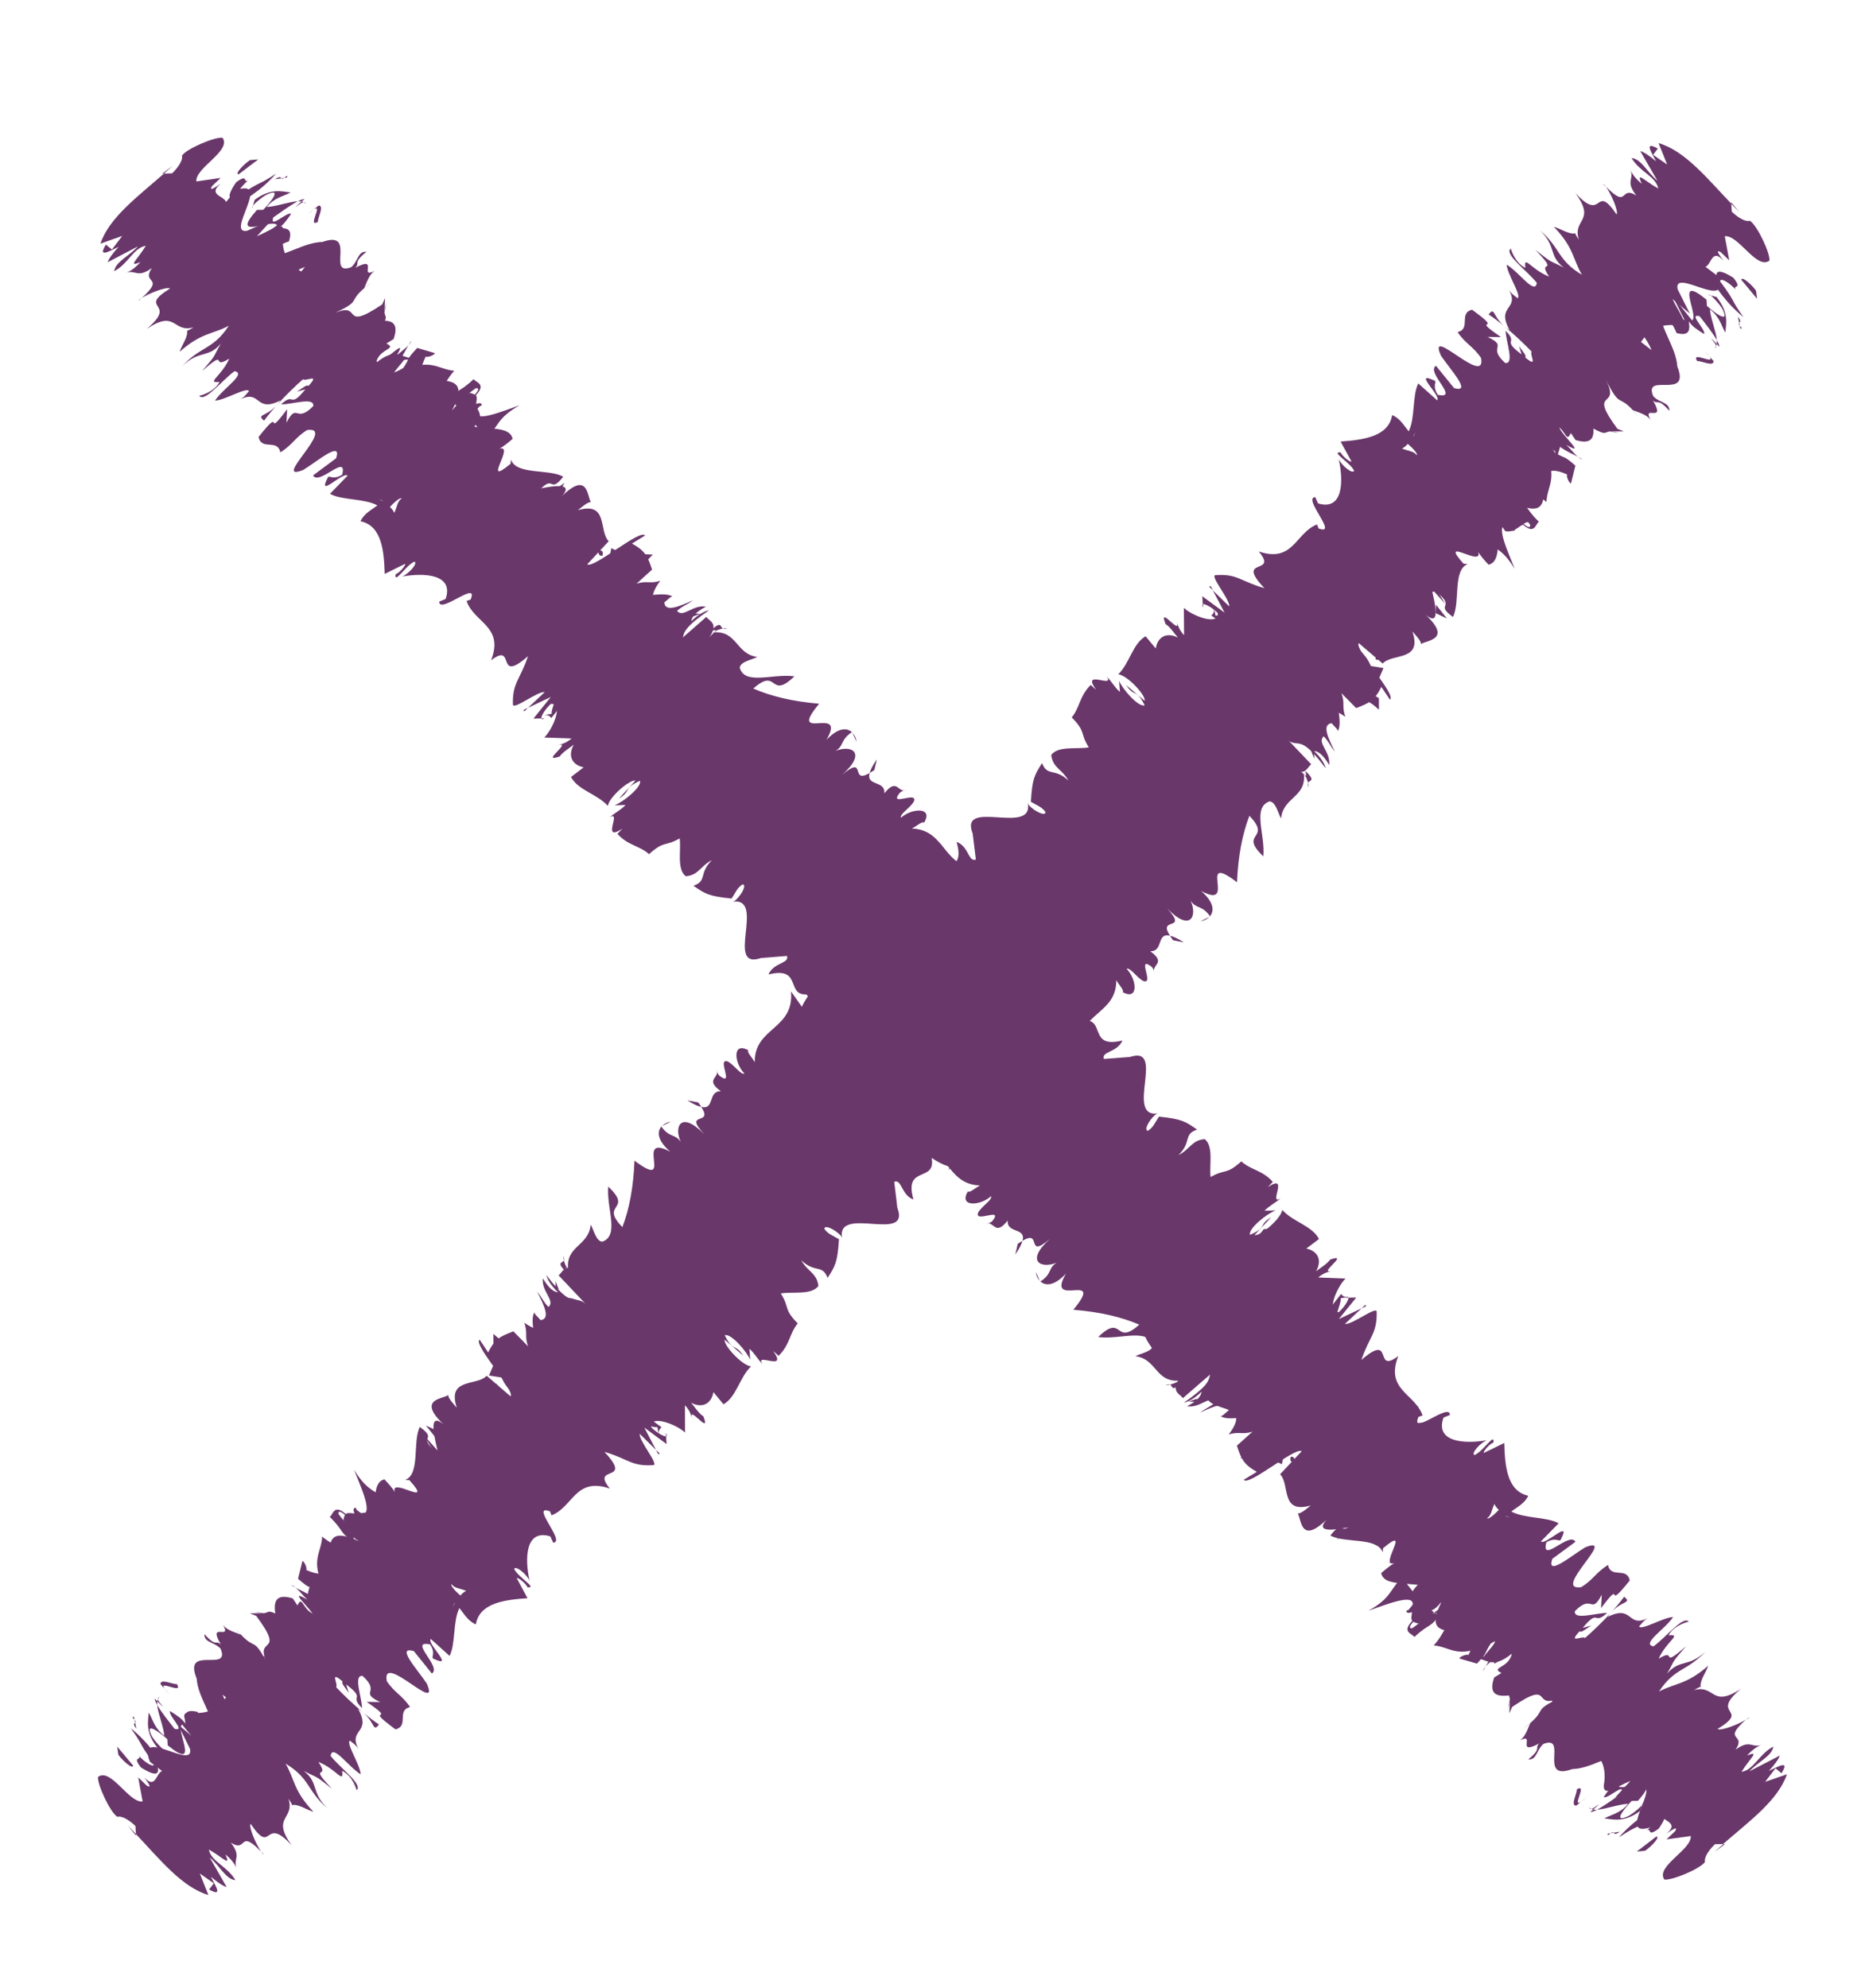 <?xml version="1.0" encoding="UTF-8"?><svg id="Layer_8" xmlns="http://www.w3.org/2000/svg" viewBox="0 0 878 936"><defs><style>.cls-1{fill:#6a376b;}</style></defs><g><path class="cls-1" d="M774.43,871.35c2.58-1.64,7.38-6.52,5.35-6.72l-9.22,7.08,3.87-.36Z"/><path class="cls-1" d="M783.16,849.22c-5.34,2.5-13.98,7.7-20.98,15.8,9.36-6.27,6.26-2.79,17.27-10.41,2.03,.2-.91,4.49-4.21,7.2,2.54-1.63-.25,3.47,5.64-.87,5.22-7.56,3.77-9.66-3.45-6.54,1.49-2.15,4.08-3.81,5.73-5.17Z"/><path class="cls-1" d="M694.71,727.44l-.35,1.64c.38-.71,.46-1.24,.35-1.64Z"/><path class="cls-1" d="M636.37,655.29c.68,.33,1.73-.24,2.52-.93-1,.04-1.89,.13-2.52,.93Z"/><path class="cls-1" d="M634.97,635.02c-.04,.5,.04,.82,.06,1.22,.54-.99,.73-1.65-.06-1.22Z"/><path class="cls-1" d="M694.71,727.44l.98-4.29c-2.88,2.44-1.19,2.84-.98,4.29Z"/><path class="cls-1" d="M748.66,853.13c.76,0,1.85-.42,3.15-1.09-.65,.03-1.24,.01-1.76-.09-.48,.41-.89,.76-1.39,1.18Z"/><path class="cls-1" d="M729.37,750.96l.52,.54c1.12-.73,2.43-1.67,3.87-2.75l-4.4,2.21Z"/><path class="cls-1" d="M751.98,772.69c-.17-.81-7.54,5.7-10.88,8.43,3.24-2.46,5.01-3.39,5.99-3.46,1.38-1.27,2.96-2.86,4.89-4.97Z"/><path class="cls-1" d="M773.09,820.86l1.6-.28c-.47,.12-1.02,.11-1.6,.28Z"/><path class="cls-1" d="M715.67,733.08c1.03-1.03,1.9-1.99,2.38-2.6-.9,.84-1.68,1.72-2.38,2.6Z"/><path class="cls-1" d="M65.37,141.53c.53-.46,.83-.79,1.28-1.19-.85,.54-1.4,.98-1.28,1.19Z"/><path class="cls-1" d="M76.36,81.77h.73c1.4-1.22,2.78-2.42,4.11-3.66l-4.84,3.66Z"/><path class="cls-1" d="M624.52,605.24c-.04,.12-.03,.13-.05,.22,1.34-.2,.9-.39,.05-.22Z"/><path class="cls-1" d="M438.49,415.6c-4.39,8.19-11.61,4.1-15.68,14.07,2.54-2.93,14.05-7.43,15.68-14.07Z"/><path class="cls-1" d="M749.05,851.66c-.37-.23-.72-.49-.95-.87,.16,.65,.46,.91,.95,.87Z"/><path class="cls-1" d="M422.81,429.67s-.06,.05-.06,.05l-.36,.97c.16-.42,.28-.68,.42-1.02Z"/><path class="cls-1" d="M574.83,560.43c-1.18,1.28-1.96,2.37-2.69,3.43,.72-.7,1.53-1.66,2.69-3.43Z"/><path class="cls-1" d="M598.36,606.34l.13-1.8c-.33,.97-.28,1.47-.13,1.8Z"/><path class="cls-1" d="M547.11,550.99c.1-1,.94-2.09-.65-1.86-.31,.41-.51,.7-.69,1.02,1.21-.67,1.97-.78,1.34,.84Z"/><path class="cls-1" d="M528.81,531.37c-.46,.62-.74,1.14-1.11,1.71,.32,.07,.65,.18,.96,.27l.15-1.97Z"/><path class="cls-1" d="M124.33,198.06c1.63-2.31,3.62-4.66,5.63-6.92-4.84,5.06-9.35,3.87-5.63,6.92Z"/><path class="cls-1" d="M752.7,849.36c-1.93,1.58-2.98,2.24-3.65,2.3,.29,.15,.64,.23,1,.29,1.12-.94,2.15-1.87,2.65-2.59Z"/><path class="cls-1" d="M489.5,603.01l-1.84-4.11c.11,1.53,.8,3,1.84,4.11Z"/><path class="cls-1" d="M256.36,338.16l-1.53,.09c.09,.43,.54,.49,1.53-.09Z"/><path class="cls-1" d="M477.99,590.61c2.02-2.92,2.95-4.88,3.35-6.39-.69,.4-1.28,.68-2.2,1.36l-1.15,5.02Z"/><path class="cls-1" d="M130.03,191.07s-.07,.08-.07,.08c0,0,.05-.05,.07-.08Z"/><path class="cls-1" d="M93.8,186.39c2.56,3.17,10.57-7.21,16.59-11.63,5.99,1.05-5.45,8.12-9.17,13.83,4.57-.11,14.85-6.49,16.01-4.49-1.44,1.57-1.71,2.42-4.02,3.86,9.71-4.65,6.84,6.62,18.83,.56-.65,.98-1.35,1.82-2.02,2.54,4.34-4.86,9.1-9.4,12.61-12.5,1.4,1.18,8.29-3.08,2.56,3.17-.58-.99-3.14,1.27-5.43,2.68l3.98-1.1c-7.73,9.52-4.85,.95-11.44,7.07,5.43,.04,15.75-3.63,15.17,.8-8.3,8.53-7.47-2.16-12.62,7.82l.33-6.33c-11.45,15.23-.87-2.85-13.46,13.07,1.43,6.6,8.86,.64,10.26,7.24,5.73-3.54,6.87-6.97,12.6-10.51,14.3-2.05-17.49,25.09-1.77,18.75,6.87-4.24,18.3-14.03,15.41-5.46l-10.85,8.07c2.85,5.03,16.34-10.8,13.72-.33-4.58,2.83-6.27-.21-6.86,1.5-5.18,10.02,7.42-3.21,9.42-1.06l-8.31,8.55c5.44,3.11,16.23,2.09,22.33,5.47-2.84,2.14-6.34,3.84-7.96,7.45,10.05,2.08,11.08,14.06,11.39,24.78l9.62-4.73c.4,.61-2.5,4.13-4.48,4.92-.72,4.95,4.88-4.31,8.87-5.96,1.74,.82-2.72,5.75-5.75,7.02,10.15-1.86,24.5-1.19,20.41,10.57l-3.01,1.24c.04,6.17,18.92-10.57,14.77-.96l-1.88,.65c3.46,10.26,17.78,11.86,11.54,27.93,11.82-9.02,1.82,11.65,17.37-1.93-3.66,11.09-7.46,12.42-7.09,22.91,.75,2.2,11.59-6.45,14.96-6l-7.86,7.39,10.72-5.09-8.16,10.17,3.7-.08c-.2-1.15,2.13-4.82,4.51-6.82,6.2-.51,.87,11.97-3.12,15.8l12.87,.45c-3.32,2.81-5.44,2.7-8.29,3.71,11.37-3.94-7.73,8.38,2.69,4.77,1.39-2.1,4.93-4.14,6.59-5.55-3.27,6.06,.12,9.8,4.68,10.66l-5.94,4.54c3.2,6.23,12.29,7.98,17.33,13.62,.69-4.34,10.56-12.66,12.98-11.88l-7.75,8.41c6.14-3.75,1.57-4.62,9.9-8.34,.96,2.97-8.21,10.21-12.03,11.56l5.24-.18c-2.36,2.46-4.22,3.09-7.54,5.89,6.15-3.79-4.35,12.13,6.05,5.25l-2.35,2.45c5.08,5.61,10.29,5.45,14.9,9.57,7.3-6.61,7.33-3.36,14.41-7.43,.78,5.46-1.47,14.4,2.86,17.83,6.2-.52,6.87-4.86,12.32-7.57-6.37,6.3-2.05,9.72-8.69,12.04,5.53,3.8,7,4.91,17.97,6.02,2.08-3.16,2.56-4.99,5.16-6.68,2.1,.1-.43,5.06-3.73,7.84l-.95,.34c16.17-2.34-4.55,33.5,14.18,26.2l-.96,.32,12.35-1c1.27,3.64-6.38,3.03-8.67,8.73,16.6-4.12,7.32,11.06,19.26,9.27-15.79,21.86,14.11,12.45,6.58,29.16l4.28-4.54c5.72-2.8-1.09,4.06-1.22,6.02,3.41-3.43,2.74-5.27,6-6.74,16.11,6.32,15.24,29.78,22.01,45.32,2.75,5.43,25.86-19.49,19.99-3.97l-9.89,6.33c18.19-.79,16.07,18.01,32.55,18.47-2.42,1.31-4.98,3.66-5.71,2.8-4.5,7.5,5.84,6.89,10.89,2.26,.66,1.85-4.25,4.52-6.06,7.71-1.96,5.17,12.04-2.8,6.8,3.84-.85,1.09-2.47,1.35-3.25,1.46,4.07-1.6,4.3,6.15,10.36-1.56-.44,6.32,8.8,3.15,6.95,9.58,9.47-5.72,1.23,8.99,12.95-.92-11.81,10.55-4.19,14.26,3.14,11.2-4.13,2.58-2.01,5.12-7.6,8.84,2.29,2.14,6.4,2.24,11.99-3.69-9.96,17.11,19.06-1.89,3.48,17.01,12.56,1.02,22.63,3.41,31.03,7.01-11.77,10.52-7.44-5.7-19.34,5.84,10.16,1.39,23.21-4.48,25.77,3.87-.2,2.96-5.81,3.82-8.25,5.14,10.16,1.38,9.37,12.2,20.47,11.52-1.09,.99-2.79,1.52-4.16,1.81,1.32,.67,.5,3.94,5.65-1.05l-2.35,.33c6.12-8.71,19.7-10.76,23.9-14.32-16.67,12.27,.95,8.62-20.64,23.56,1.62-.25,4.89-1.73,8.26-5.14-.1,1.94-1.86,4.17-6.79,6.87,6.25,.99,10.64-5.5,13.59-2.09-2.56,2.36-4.16,2.6-7.47,5.04,6.51-2.93,13.04-5.87,13.48-1.08-1.69,1.26-3.39,3.44-4.12,2.57,5.22,4.08,20.81-4.11,20.9,5.61-12.5,8.72-1.98,5.17-11.29,14.34l5.48,.18,3.59-5.45c2.14,2.63,11.15-1.66,9.99,3.39l-5.66,1.82,6.13,2.96,1.19-6c7.26-2.08,11.87-11.52,12.26-5.75-1.6,.24,2.19,2.58-2.26,9.12,0,0,0,0-.03,.02,4.19-1.61,8.57-3.32,7.89,.71-2.62,3.32-10.94,9.45-12.7,11.66,9.12-6.22,7.61,3.74,17.56-2.65-2.48,1.35-7.53,5.99-8.4,7.11l7.45-5.03c-1.01,3.08-1.87,4.18-6.04,7.72,2.02,4.56,11.13-12.38,9.7-3.42-.82,.17-1.66,1.23-3.26,1.47,1.09,6.65,11.51,4.12,11.82,10.87-8.6,10.06-5.43-1.11-12.37,7.71,6.81,3.83,22.03,.57,24.67,7.95l.15-1.97c14.28-11.9-3.08,10.17,5.82,6.89-1.61,.28-8.34,6.15-6.66,4.92,1.17,5.64,10.21,4.28,19.57,5.79l-4.12,2.57c-1.14,5.03,3.41,7.28,3.96,11.06,4.12-2.56,4.78-.72,9.12-6.23-13.31,25.57,23.24,3.62,12.5,25.31-.74-.72-4.72,1.05-4.18,1.66l8.2,2.37c5.53-5.93,2.94-4.04,6.5-9.45,4.14-2.58,8.27-3.6,9.51-2.27-6.17,1.24-9.5,8.86-11.84,12.97,1.65-1.86,3.99-3.36,5.75-5.17-7.94,12.59,12.36-10.6,8.81-.19l-3.3,2.69c2.92-.05,8.26-2.55,8.8-.18-6.26,7.01-4.61,1.45-10.35,6.59,2.41,1.8,16.96-7.79,11.95,.52-2.77,.85-4.03-.44-6.78,.4-6.07,9.61-3.79,7.96-3.59,10.73l.04-.33-.24,7.05,1.31-2.96c20.39-13.89,8.4,2.49,23.5-4.73-14.38,6.74-6.96,5.37-14.98,12.31-1.29,2.93-2.39,6.6-4.95,8.22,7.87-4.09-2.26,7.47,9.17,1.39-2.4,2.43,1.47,2.07-5.17,7.52,4.05,.42,3.86-4.57,7.17-7.3,11.75-4.47-2.81,17.76,13.54,11.85,8.81-.19,17.99-7.23,25.89-7.15-2.75,5.06-10.13,7.36-10.13,7.36-1.67,5.59,.52,6.59,5.29,5.98-2.56,1.61-4.01,3.75-6.24,6.98,2.17,1.04,10.12-7.36,8.44-1.77-3.14,2.22-8.04,5.89-11.57,7.69,4.1-.21,10.54-2.63,14.65-2.73-3.86,4.58-7.73,4.93-11.24,6.87,4.06,.42,9.36,2.16,16.91-3.56l1.13-3.73c1.09,.52-5.54,5.93-7.36,6.49-7.2,3.1-.19-5,2.22-7.44l2.93-.06c13.31-15.09-7.67-3.54-9.48-7.2l11.78-8.71-11.58,5.28c2.19-3.2,7.76-9.17,10.67-9.23,3.36-6.95-5.48,1.7-1.25-5.52,.73-1.05,1.33-1.43,1.92-1.64l-5.04,.94c2.61-1.69,7.22-7.33,6.83-4.66,2.81-9.32-13.4,1.62-6.58-7.25l.94-.31c-8.25-1.66-8.29,6.8-20.96,11.57l16.97-20.47-8.28,6.78c-.2-.78-.56-2.34,2.75-5.06-7.14,3.06-3.1,3.49-9.2,7.07,4.82-9.11-9.7-3.75,2.25-15.9-6.78,4.63-2.38,6.64-8.98,7.83,12.72-13.22-5.15-.93-1.1-8.92,7.57-5.73,5.91-.18,9.97-8.19-12.97,9.5-1.54-6.8-5.56-6.64-9.4,8.56-7.75-.55-13.84-.88,3.32-2.7-.49-10.8,.11-16.93l1.64-1.36c-9.95,8.17-11.04,3.43-15.08,3,5.72-5.15,8.32-6.81,11.97-7.94l-2-2.07c-3.48,2.31-5.68,3.12-8.03,2.76l7.53-6.01c-3-2.45-13.54,2.04-12.2-5.94-6.76,5.9-15.62,19.86-23.55,20.11,3.42-3.44,9.36-9.22,11.74-9.57-.77,.1-4.03,1.57-3.13-.5l7.39-4.02c1.09-4.08-5.79,3.77-6.46,1.94,5.09-4.68,2.71-4.33,6.9-7.87,.8-.12-1.03,3.09,1.43,1.75-.47-2.33,.86-6.9,4.15-11.06-2.76,2.8-6.82,6.33-8.48,5.86-2.98-2.47,5.2-6.62,6.28-10.67-4.14,2.58-2.17-2.59-9.78,4.39-.72-.86,2.67-4.29,4.42-6.51-4.69,1.65-7.26-5.91-13.79,3.21l-.18,.87c-.22,.08-.3,0-.55,.07h.01s-.01,0-.01,0c-11.95,2.23-4.91-13.88-12.54-15.59l2.54-2.35c-5.51-.14-7.54-4.69-14.86-1.65-.77-.84,2.79-6.26,6.14-8.71-3.91-.39-6.97,2.01-5.69-4.99,6.43-1.93,3.22-4.39,5.3-.78-.42-4.83,3.05-9.24-6.67-5.81,7.44-5,6.21-9.7,3.03-9.23l-2.81,6.27c-2.34-.62-2.98-2.46-3.66-4.31l9.2-7.2c5.05-15.38-27.27,6.06-13.95-14.44-7.38,4.03-1.31,7.02-9.55,12.14-1.3-3.71,8.39-17.83,7.65-18.68,1.37-8-15.6,8.21-15.88,1.42-2.59,3.3-10.29,11.31-15.78,11.15-1.33-3.69,9.75-15.1,13.74-15.7,.84,.4,.16,1.6-.89,2.53,1.9-.17,4.24-.27,6.57-4.38l-3.36,2.48c1.89-4.19-1.81-7.52,3.97-11.31-4.75,.7-5.78,3.78-5.99,6.72,1.26-7.48-4.78-5.41-5.06-11.65-1.16,2.11-4.26,5.94-4.75,5.36-.98-8.61-7.86,3.11-12.42,.88,2.81-6.28,11.73-9.58,4.6-9.46,1.16-5.05,7.66-7.95,10.92-9.41-8.82,2.27-1.66-9.52-2.26-12.33l4.01-.61c-2.39,.35-3.11-.51-3.87-1.35l-5.2,6.61c.15-1.97-.6-2.82,1.95-5.16-4.93,2.69-9.4,10.18-16.72,13.23,1.88-4.18-7.02-.91,.63-8.86,1.09,6.67,7.69-7.99,12.23-5.71-1.59,.22-2.31-.63-2.16-2.61,.77-.99,1.8-1.41,2.51-1.58,3.56-10.65-10.82,6.67-14.42,2.41,5.03-3.71,7.75-8.97,6.16-8.73,1.44,1.73-6.86,7.84-11.75,9.57,1.11-5.91-5.28-.4-6.14-2.15l-.21,3.12c-5.04,3.69-5.66,1.83-8.79,1.33,3.4-3.45,3.98-.6,4.94-2.71-9.88,5.4,4.03-12.28-3.99-10.1,1.86-4.17,8.43-8.07,9.46-11.16-8.85,2.31,3.05-9.22-4.92-8.03-5.22,6.64-3.57,5.42-11.71,8.61l9.39,1.48-12.16,4.75c1.45,1.73,7.08-.08,6.96,1.87-6.55,2.96-4.87,1.72-9.21,7.23,7.08-10.79-9.51,.48-5.74-7.89l15.22-13.99c3.11-10.2-14.25,.23-15.18-8.41l-1.11,4.09c-6.66,4.91-3.76-2.37-7.74-1.76,5.21-4.55,6.08-7.29,8.58-10.92-3.68,3.58-3.12-4.05-13.67,4.87l4.55-8.47c-1.1-6.66-18.79,8.7-20.75,3.13,6.61-3.92,8.53-9.05,14.93-10.05-1.18-1.37-1.36-3.42-4.89-.18,2.46-3.72-10.22,2.67-6.55-3.02-2.74,1.51-8.21,6.25-9.17,4.38,.88-1.11,2.5-2.31,2.5-2.31-2.5,2.31-5.56,.83-9.96,7.34,12.01-18.75-11.73-10.32-1.45-26.47-4.38-1.3-9.24-3.27-12.04-5.55,1.67-1.24,2.53-2.34,2.47-1.35,1.35-7.99-16.6,11.28-15.16,2.28,6.23-9.7,6.46-1.93,8.34-6.11,16.13-16.04-6.88-2.85,.28-14.66l1.6-.24c3.7-7.37-11.11,.7-13.12-3.86,0,0,1.63-1.2,2.53-2.32-10.69,5.53-17.66,3.66-23.11,2.53,7.48-5.02,4.85-1.69,10.89-8.48-2.32-.62-10.23,10.32-14.85,9.06,2.67-4.28,3.8-9.33,10.6-16.17l2.99,2.45c7.81-9.93-3.69-3.34-3.47-6.3l4.17-3.52c-5.29-3.1-15.42,6.2-18.99,.91l-2.59,3.29c-12.32,6.74,3.65-7.33-6.11-2.96l9.42-10.17c-3.99,.6-15.21,3.25-19.89,2.03,9.08-5.28,16.17-5.35,22.63-7.32-1.46-1.72-5.96-4.92-11.76-1.14,1.6-.24,4.85-1.71,3.91,.4-9.84,5.36-16.23,6.33-19.11,2.88,20.17-17.64-3.02-13.18,10-29.72-12.66,.91-7.63-14.43-15.1-20.14-13.04,16.59-2.27-1.58-17.57,13.4-2.47-.65-2.77-1.49-1.88-2.58l4.92-13.49c3.51-5.37,4.85-1.71,8.24-5.12-2.01-4.58,5.3-7.62,7.34-13.78-5.17,5.68-9.15,6.26-8.84,2.3l-4.65,9.49c-12.84,2.91,9.28-16.4-3.51-13.6l6.37-3.04c-5.23,.2-8.47-9.32-23.34-.07,1.4-2.12,5.14-6.69,7.3-6.64-3.66-7.73-25.76-.86-22.32-12.71l4.25-3.1c-2.14-.09-9.01,4.75-6.44-.23,1.65-1.4,4.24-3.1,3.99-3.83-1.87,.64-9.47,3.28-8.61-.28l5.49-2.74c-.39-10.49-18.82,.81-25.99-1.64,11.3-10.47,10.71-18.47,10.41-22.45l1.67-1.4c-4.91-8.09-20.07-2.84-30.34-5.02,8.63-15.28-7.15-17.98-6.1-30.64-1.16,2.87-8.94,8.01-11.11,7.95,.92-3.59-11.61,3.2-1.04-6.17l.29,.71c9.13-10.54,3.61-11.05,1.7-13.68l-13.91,12.19c13.96-24.47-22.27-9.47-7.76-29.23-4.77,1.66-6.45-.23-11.21,1.44l7.34-6.67c-1.98-5.85-2.99-8.76-9.46-12.26l6.16-3.78c-2.21-3.32-24.31,15.81-27.21,13.55l10.1-10.86c-4.84-4.87-.04-18.79-14.48-14.63,1.67-1.4,4.93-4.16,6.13-3.75-1.91-2.63-1.16-15.96-15.24-1.29,9.63-9.05-3.87-6.06-10.66-4.81l7.54-6.22c-11.26,6.19-13.83,8.44-19.32,7.59,.22-1.62,5.1-5.97,4.21-3.27,1.4-6-8.6,4.32-7.63-2.28l5.62-3.1c-1.86-3.11-4.12-.63-10.77,2.88-4.38,1.03-2.78-6.6,3.33-12.99-4.26,3.31-10.85,6.77-10.41,3.52,2.25-2.47,4.28-3.32,5.28-3.73,.83-8.86-14.31,1.26-10.07-8.25,2.31-2.26,3.32-3.56,3.8-4.47,3.03,3.62,5.22,6.76,4.46,6.98,6.59-6.12,5.15-9.98,16.31-16.21-7.04,2.37-21.39,8.57-20.82,2.97,.52-.72,1.02-1.43,1.95-2.48l1-.4c.07-1.24-1.06-1.23-2.66-.73,.28-1.87,.57-3.17-.11-4.09,5.15-5.39-.03-5.93-1.05-7.57-7.11,6.82-7.64,3.92-12.01,11.15,.31-.7,1.11-.54,2.27,.11,.41,.01,.74,.16,1.3-.1-.23,.16-.48,.34-.72,.49,1.06,.72,2.32,1.76,3.69,3.01-4.68,2.3-8.83,4.02-6.26-1.24-5.3,3.59-10.79,7.23-13.44,8.86,8.29-11.24,10.32-19.96,16.04-26.22-7.99-.49-11.96-7.52-27.98,2.38-2.86,.41,2.59-4.99,4.3-7.42,2.01-.57,2.57,.46,4.86-.97-5.72,.81-7.99-5.9-17.99,2.31,1.44-7.01,10.3-6.38,4.87-9.12l3.42-2.12c7.48-22.27-36.57,9.06-25.62-18.08-.6,1.74-.86,2.56-2.33,4.17-1.09-18.34-27.93-13.96-23.88-36.82,.03-5.46-6.31-.16-12.55,2.33l7.16-7.82-11.76,5.26c-10.55,1.76,12.07-25.12-5.37-19.1l-4.57,5.55c-.84-2.87-8.85-3.36-2.54-8.6-1.14,.68-6.03,4.4-4.02,1.1l4-3.82-11.42,1.63c-.54-6.46,16.63-14.35,12.35-20.54-3.44-.58-17.16,5.19-19.16,8.47,.56,1-.59,4.44-4.59,8.27l-3.83,.11c-12.25,10.75-25.8,20.69-29.92,32.98l10.25-3.61-4.84,6.4-2.84-2.33c-4.05,6.58,1.67,3.06,5.97,1.06-2.84,3.11-4.58,5.56-5.15,7.25l14.29-7.48c-4.32,4.71-10.56,7.21-11.2,11.69,6.65-3.46,9.17-11.13,14.89-11.94-4.01,6.55-8.85,10.22-2.56,7.69-2.84,3.11-5.15,4.55-7.16,5.1,5.16-1.84,5.45,2.74,12.56-2.33-5.23,7.8,6.71,3.73-4.74,14.07,3.17-2.01,11.46-5.45,13.29-4.43-16,9.91,4.26,6.19-10.9,18.96,13.99-9.33,12,2.09,21.99-.7-1.15,.7-3.46,2.14-3.12,1.25,.81,2.9-2.33,6.88-3.46,10.28,10.28-9.08,15.42-8.16,23.15-12.27-7.46,11.41-13.16,9.5-21.77,18.9,8.03-7.69,12.01-3.38,18.03-10.49-4.29,7.41-1.44,4.29-8.89,12.98,12.87-11.35,3.72-.27,12.86-5.91-3.72,8.41-11.13,11.62-4.6,10.99-2.55,4.96-9.42,6.5-9.42,6.5Zm86.3,49.34c-.07,.06-.11,.1-.14,.13-.72-.45-1.34-.82-1.74-1.06,.38,.21,.91,.49,1.88,.92Zm5.54,5.74c-.38-.97-1.15-1.9-2.07-2.8,2.29-2.51,5.07-4.68,5.48-3.97-1.96,1.23-2.12,3.94-3.41,6.76Zm38.48-58.76c1.88-.02,.75,1.6-.61,3.1-.53-.32-1.25-.6-2.37-.81-.29,.22-.65,.45-.98,.71,1.46-1.19,2.84-2.29,3.96-3Z"/><path class="cls-1" d="M213.12,189.83c-.29,.02-.65,.22-.88,.11-.46,.78-.83,1.46-1.11,2.06,.87-.6,1.73-1.18,2.56-1.77-.2-.13-.38-.28-.58-.39Z"/><path class="cls-1" d="M694.31,729.36l.05-.28c-.19,.37-.38,.72-.79,1.21,.27-.41,.5-.62,.74-.94Z"/><polygon class="cls-1" points="246.76 334.96 248.58 333.26 246.51 334.23 246.76 334.96"/><path class="cls-1" d="M699.45,784.52c-.58,.65-1.12,1.38-1.45,2.14,.46-.46,.94-1.25,1.45-2.14Z"/><path class="cls-1" d="M710.75,799.92l-.74,4.35c.67-2.21,.79-3.47,.74-4.35Z"/><path class="cls-1" d="M717.1,813.92c1.39-1.04,2.38-1.88,3.28-2.66,.01-.03,0-.04,.03-.07l-3.31,2.72Z"/><path class="cls-1" d="M550.81,651.87c-.17-.11-.4-.16-.71-.11-2.3,.33-1.13,.48,.71,.11Z"/><path class="cls-1" d="M614.62,686.8c-1.81,.68-3.58,1.34-4.92,1.54,.28,1.41,.79,2.25,4.92-1.54Z"/><path class="cls-1" d="M489.69,603.47s.06-.06,.13-.11c-.14-.1-.21-.23-.32-.35l.19,.46Z"/><path class="cls-1" d="M607.64,685.87c-.61,2.24,.41,2.7,2.06,2.47-.2-1.19-.27-2.74-2.06-2.47Z"/><path class="cls-1" d="M756.84,863.29l.18,.79c.47-.45,.88-.78,1.22-1.02l-1.4,.23Z"/><path class="cls-1" d="M758.24,863.06l1.38-.22c-.24-.26-.51-.44-1.38,.22Z"/><path class="cls-1" d="M762.56,862.36l-2.93,.48c.37,.43,.62,1.16,2.93-.48Z"/><path class="cls-1" d="M747.04,846.04l-2.77,2.27c.62-.41,1.52-1.14,2.77-2.27Z"/><path class="cls-1" d="M742.29,842.44c.36,1.58-3.18,7.75-.22,7.66l2.2-1.8c-4.51,2.94,3.33-8.98-1.98-5.86Z"/><path class="cls-1" d="M757.94,794.49l1.26,5.54c2.2-3.21,5.17-7.52,7.36-6.5,4.09-12.26-5.36,6.72-8.62,.96Z"/><path class="cls-1" d="M751.6,779.57c3.09,.73,4.02-3.78,5.69-5.14-3.68,1.13-4.6,1.43-5.69,5.14Z"/><path class="cls-1" d="M676.66,698.81l6.74-5.89c-2.32-.62-2.55,2.35-6.74,5.89Z"/><polygon class="cls-1" points="628.42 714.88 625.69 720.11 632.34 715.22 628.42 714.88"/><polygon class="cls-1" points="666.68 662.36 668.22 662.14 663.53 661.86 666.68 662.36"/><path class="cls-1" d="M538.43,528.95l-7.66,7.96c2.39-.34,11.66-8.56,7.66-7.96Z"/><path class="cls-1" d="M475.84,478.06c3.45-4.39,4.52-8.45-.4-5.78,.67,1.83-1.26,6.07,.4,5.78Z"/><polygon class="cls-1" points="325.98 290.3 329.77 288.97 325.46 288.84 325.98 290.3"/></g><g><path class="cls-1" d="M117.7,75.38c-2.59,1.63-7.41,6.49-5.38,6.7l9.26-7.04-3.88,.34Z"/><path class="cls-1" d="M108.87,97.47c5.35-2.48,14.01-7.64,21.06-15.7-9.39,6.22-6.27,2.76-17.32,10.33-2.03-.21,.93-4.48,4.24-7.18-2.55,1.61,.27-3.47-5.64,.85-5.25,7.54-3.81,9.64,3.42,6.56-1.5,2.15-4.09,3.79-5.75,5.14Z"/><path class="cls-1" d="M196.74,219.66l.36-1.64c-.38,.71-.47,1.23-.36,1.64Z"/><path class="cls-1" d="M254.74,292.09c-.68-.33-1.73,.23-2.52,.92,1-.03,1.89-.12,2.52-.92Z"/><path class="cls-1" d="M256.04,312.37c.04-.5-.03-.82-.05-1.22-.54,.98-.74,1.65,.05,1.22Z"/><path class="cls-1" d="M196.74,219.66l-1,4.28c2.9-2.43,1.21-2.83,1-4.28Z"/><path class="cls-1" d="M143.38,93.71c-.76,0-1.85,.41-3.15,1.07,.65-.02,1.24,0,1.76,.1,.48-.41,.89-.76,1.39-1.17Z"/><path class="cls-1" d="M162.19,195.98l-.52-.54c-1.12,.73-2.43,1.66-3.89,2.73l4.41-2.19Z"/><path class="cls-1" d="M139.68,174.14c.17,.81,7.57-5.67,10.92-8.38-3.25,2.45-5.03,3.37-6.01,3.43-1.39,1.26-2.97,2.84-4.91,4.95Z"/><path class="cls-1" d="M118.8,125.87l-1.6,.28c.47-.12,1.02-.1,1.6-.28Z"/><path class="cls-1" d="M175.81,213.92c-1.04,1.03-1.91,1.98-2.39,2.59,.9-.83,1.69-1.71,2.39-2.59Z"/><path class="cls-1" d="M823.31,808.54c-.53,.46-.84,.78-1.29,1.19,.85-.54,1.41-.97,1.29-1.19Z"/><path class="cls-1" d="M812.03,868.24h-.73c-1.41,1.21-2.79,2.41-4.13,3.64l4.86-3.64Z"/><path class="cls-1" d="M266.35,342.19c.04-.12,.03-.13,.05-.22-1.34,.2-.9,.38-.05,.22Z"/><path class="cls-1" d="M451.48,532.7c4.43-8.17,11.63-4.04,15.75-13.99-2.55,2.92-14.08,7.36-15.75,13.99Z"/><path class="cls-1" d="M142.98,95.19c.37,.24,.72,.49,.94,.88-.16-.65-.45-.91-.94-.88Z"/><path class="cls-1" d="M467.23,518.71s.06-.05,.06-.05l.36-.97c-.17,.42-.29,.68-.42,1.02Z"/><path class="cls-1" d="M315.83,387.23c1.18-1.27,1.97-2.36,2.71-3.41-.73,.7-1.53,1.65-2.71,3.41Z"/><path class="cls-1" d="M292.51,341.22l-.14,1.8c.33-.97,.29-1.46,.14-1.8Z"/><path class="cls-1" d="M343.5,396.81c-.1,1-.95,2.09,.64,1.87,.31-.4,.51-.7,.7-1.02-1.21,.66-1.97,.77-1.34-.85Z"/><path class="cls-1" d="M361.71,416.51c.46-.61,.75-1.13,1.12-1.7-.32-.07-.65-.19-.96-.27l-.16,1.97Z"/><path class="cls-1" d="M764.61,751.73c-1.64,2.31-3.64,4.64-5.67,6.9,4.86-5.04,9.37-3.83,5.67-6.9Z"/><path class="cls-1" d="M139.32,97.47c1.94-1.57,2.99-2.23,3.66-2.28-.29-.15-.64-.24-.99-.3-1.13,.93-2.16,1.86-2.67,2.58Z"/><path class="cls-1" d="M401.36,345.06l1.82,4.12c-.1-1.53-.79-3-1.82-4.12Z"/><path class="cls-1" d="M633.24,611l1.53-.08c-.09-.43-.53-.49-1.53,.08Z"/><path class="cls-1" d="M412.81,357.51c-2.04,2.91-2.98,4.87-3.38,6.37,.69-.4,1.29-.67,2.2-1.35l1.18-5.02Z"/><path class="cls-1" d="M758.88,758.7s.07-.08,.07-.08c0,0-.05,.04-.07,.08Z"/><path class="cls-1" d="M795.09,763.55c-2.54-3.18-10.61,7.16-16.65,11.55-5.99-1.08,5.48-8.09,9.24-13.79-4.57,.09-14.88,6.42-16.04,4.42,1.45-1.56,1.73-2.41,4.04-3.84-9.73,4.6-6.8-6.65-18.83-.65,.65-.98,1.36-1.82,2.04-2.53-4.36,4.84-9.14,9.36-12.67,12.44-1.4-1.19-8.3,3.04-2.54-3.18,.57,.99,3.14-1.25,5.44-2.65l-3.99,1.08c7.77-9.48,4.85-.92,11.47-7.01-5.43-.06-15.77,3.56-15.17-.87,8.34-8.49,7.46,2.2,12.66-7.76l-.36,6.33c11.52-15.18,.86,2.85,13.52-13.01-1.4-6.6-8.86-.68-10.22-7.29-5.74,3.51-6.9,6.94-12.65,10.45-14.31,1.98,17.61-25.01,1.86-18.74-6.89,4.21-18.37,13.95-15.43,5.39l10.89-8.02c-2.82-5.04-16.39,10.72-13.72,.27,4.6-2.81,6.27,.24,6.87-1.47,5.23-9.99-7.44,3.18-9.42,1.02l8.35-8.51c-5.43-3.14-16.22-2.17-22.3-5.58,2.85-2.13,6.36-3.81,7.99-7.42-10.04-2.13-11.01-14.12-11.28-24.83l-9.65,4.69c-.4-.61,2.52-4.12,4.51-4.9,.74-4.95-4.9,4.29-8.9,5.91-1.74-.83,2.75-5.74,5.78-6.99-10.16,1.81-24.5,1.08-20.36-10.67l3.02-1.23c-.01-6.17-18.97,10.48-14.78,.89l1.89-.64c-3.41-10.28-17.72-11.94-11.41-27.99-11.86,8.96-1.76-11.66-17.38,1.85,3.71-11.07,7.52-12.39,7.2-22.88-.74-2.2-11.62,6.4-14.98,5.93l7.9-7.35-10.74,5.04,8.21-10.13-3.7,.06c.2,1.15-2.16,4.81-4.54,6.8-6.2,.48-.81-11.98,3.19-15.79l-12.87-.51c3.33-2.79,5.46-2.68,8.31-3.67-11.39,3.89,7.77-8.34-2.67-4.78-1.4,2.09-4.95,4.11-6.62,5.52,3.3-6.05-.07-9.8-4.62-10.68l5.96-4.51c-3.17-6.24-12.25-8.04-17.27-13.7-.71,4.34-10.62,12.61-13.04,11.82l7.79-8.37c-6.16,3.72-1.59,4.62-9.94,8.29-.95-2.97,8.25-10.18,12.09-11.5l-5.24,.15c2.37-2.45,4.23-3.07,7.57-5.86-6.17,3.76,4.41-12.11-6.02-5.28l2.36-2.44c-5.05-5.63-10.26-5.5-14.85-9.65-7.33,6.58-7.35,3.32-14.45,7.36-.75-5.46,1.54-14.39-2.77-17.84-6.2,.49-6.9,4.82-12.36,7.51,6.4-6.27,2.1-9.71,8.75-12-5.51-3.83-6.98-4.94-17.94-6.11-2.09,3.15-2.59,4.97-5.19,6.66-2.1-.11,.45-5.06,3.77-7.82l.95-.34c-16.19,2.26,4.71-33.48-14.06-26.27l.96-.32-12.36,.94c-1.25-3.65,6.39-3,8.71-8.68-16.62,4.04-7.26-11.09-19.21-9.36,15.89-21.79-14.05-12.52-6.45-29.19l-4.31,4.52c-5.74,2.78,1.12-4.05,1.25-6.02-3.43,3.42-2.77,5.26-6.03,6.71-16.08-6.4-15.1-29.85-21.79-45.42-2.73-5.44-25.96,19.37-20,3.88l9.92-6.29c-18.2,.7-15.99-18.08-32.47-18.62,2.43-1.3,5-3.63,5.73-2.77,4.53-7.48-5.81-6.92-10.88-2.31-.65-1.85,4.28-4.5,6.09-7.68,1.99-5.16-12.05,2.74-6.78-3.88,.85-1.09,2.47-1.34,3.25-1.45-4.07,1.58-4.27-6.17-10.37,1.52,.47-6.32-8.78-3.19-6.91-9.62-9.5,5.68-1.18-9-12.95,.85,11.86-10.49,4.25-14.24-3.08-11.22,4.14-2.56,2.04-5.11,7.64-8.81-2.28-2.15-6.39-2.27-12,3.64,10.04-17.07-19.06,1.8-3.4-17.03-12.55-1.08-22.61-3.51-31-7.16,11.82-10.46,7.41,5.74,19.36-5.75-10.16-1.43-23.23,4.37-25.75-3.99,.21-2.96,5.83-3.79,8.27-5.11-10.15-1.43-9.32-12.25-20.42-11.62,1.09-.98,2.79-1.51,4.17-1.79-1.32-.68-.48-3.95-5.65,1.02l2.35-.32c-6.16,8.68-19.75,10.67-23.96,14.21,16.73-12.19-.91-8.63,20.75-23.47-1.62,.25-4.9,1.7-8.28,5.1,.11-1.94,1.88-4.16,6.83-6.84-6.24-1.02-10.66,5.45-13.6,2.02,2.57-2.34,4.17-2.58,7.5-5-6.52,2.9-13.07,5.81-13.49,1.01,1.7-1.25,3.4-3.42,4.13-2.55-5.2-4.11-20.83,4.01-20.87-5.71,12.54-8.66,2-5.16,11.36-14.29l-5.48-.2-3.62,5.43c-2.12-2.64-11.15,1.61-9.97-3.43l5.66-1.8-6.12-2.99-1.22,6c-7.27,2.04-11.92,11.46-12.29,5.69,1.6-.23-2.18-2.59,2.3-9.11,0,0,0,0,.03-.02-4.2,1.59-8.58,3.28-7.89-.75,2.64-3.31,10.99-9.4,12.75-11.59-9.15,6.18-7.59-3.78-17.57,2.56,2.48-1.34,7.56-5.96,8.43-7.07l-7.47,4.99c1.03-3.07,1.89-4.17,6.08-7.69-2-4.57-11.19,12.32-9.71,3.37,.83-.16,1.67-1.22,3.27-1.45-1.06-6.66-11.49-4.17-11.77-10.93,8.65-10.02,5.42,1.14,12.41-7.65-6.79-3.86-22.03-.67-24.63-8.07l-.16,1.97c-14.34,11.83,3.12-10.16-5.78-6.92,1.61-.27,8.37-6.11,6.68-4.89-1.14-5.65-10.19-4.33-19.54-5.88l4.13-2.55c1.17-5.02-3.38-7.29-3.91-11.07-4.13,2.54-4.78,.69-9.14,6.19,13.43-25.51-23.22-3.73-12.38-25.37,.73,.72,4.73-1.02,4.19-1.64l-8.19-2.41c-5.56,5.9-2.95,4.02-6.55,9.42-4.16,2.57-8.29,3.56-9.52,2.23,6.17-1.21,9.54-8.81,11.9-12.92-1.66,1.85-4,3.35-5.78,5.14,8-12.55-12.41,10.55-8.81,.14l3.31-2.67c-2.92,.03-8.27,2.51-8.8,.14,6.29-6.98,4.62-1.43,10.38-6.54-2.4-1.81-17,7.71-11.95-.58,2.77-.84,4.02,.46,6.78-.37,6.11-9.58,3.83-7.94,3.64-10.72l-.04,.33,.27-7.05-1.33,2.95c-20.46,13.79-8.38-2.53-23.52,4.62,14.41-6.67,6.98-5.33,15.04-12.24,1.3-2.93,2.42-6.59,4.99-8.2-7.89,4.06,2.3-7.46-9.16-1.44,2.41-2.42-1.46-2.08,5.21-7.49-4.05-.44-3.88,4.55-7.21,7.26-11.77,4.42,2.89-17.74-13.48-11.91-8.81,.15-18.02,7.15-25.92,7.03,2.78-5.05,10.17-7.31,10.17-7.31,1.69-5.58-.49-6.59-5.26-6,2.57-1.6,4.03-3.73,6.27-6.95-2.17-1.05-10.16,7.31-8.45,1.73,3.15-2.21,8.06-5.85,11.61-7.64-4.1,.19-10.55,2.58-14.67,2.66,3.89-4.56,7.76-4.9,11.27-6.82-4.05-.44-9.35-2.2-16.92,3.48l-1.15,3.73c-1.08-.52,5.57-5.9,7.39-6.46,7.21-3.06,.17,5-2.26,7.43l-2.93,.05c-13.38,15.02,7.65,3.57,9.45,7.24l-11.82,8.66,11.61-5.22c-2.21,3.19-7.8,9.13-10.71,9.18-3.39,6.93,5.49-1.68,1.22,5.53-.74,1.04-1.34,1.43-1.93,1.63l5.05-.92c-2.62,1.68-7.26,7.3-6.85,4.63-2.85,9.31,13.41-1.55,6.55,7.28l-.94,.3c8.25,1.69,8.32-6.76,21.01-11.47l-17.07,20.39,8.32-6.74c.19,.78,.55,2.35-2.77,5.05,7.16-3.02,3.12-3.48,9.23-7.03-4.87,9.09,9.68,3.8-2.33,15.88,6.8-4.6,2.41-6.63,9.02-7.79-12.78,13.16,5.14,.96,1.06,8.92-7.6,5.7-5.91,.15-10.01,8.14,13.02-9.44,1.51,6.81,5.53,6.66,9.44-8.52,7.75,.59,13.84,.95-3.33,2.69,.44,10.8-.19,16.92l-1.65,1.35c9.99-8.12,11.06-3.38,15.09-2.93-5.75,5.12-8.35,6.77-12.01,7.88l1.99,2.08c3.49-2.29,5.7-3.1,8.04-2.72l-7.56,5.97c2.98,2.46,13.55-1.98,12.17,6,6.78-5.86,15.71-19.79,23.64-20-3.43,3.42-9.4,9.18-11.79,9.51,.77-.1,4.04-1.55,3.13,.51l-7.41,3.99c-1.11,4.08,5.81-3.75,6.46-1.91-5.11,4.65-2.73,4.32-6.94,7.84-.8,.12,1.04-3.09-1.42-1.76,.46,2.33-.89,6.9-4.2,11.04,2.77-2.79,6.85-6.3,8.51-5.82,2.97,2.48-5.23,6.59-6.33,10.64,4.16-2.56,2.15,2.6,9.8-4.34,.72,.86-2.69,4.28-4.45,6.49,4.69-1.62,7.23,5.94,13.8-3.15l.19-.86c.22-.07,.31,0,.55-.07h-.01s.01,0,.01,0c11.96-2.17,4.84,13.9,12.46,15.65l-2.55,2.34c5.51,.16,7.52,4.73,14.85,1.72,.76,.85-2.82,6.25-6.18,8.68,3.9,.41,6.98-1.98,5.67,5.01-6.44,1.9-3.24,4.37-5.3,.76,.4,4.83-3.09,9.22,6.64,5.85-7.46,4.96-6.26,9.67-3.08,9.21l2.84-6.26c2.33,.63,2.97,2.48,3.64,4.33l-9.23,7.16c-5.13,15.35,27.3-5.93,13.88,14.51,7.4-3.99,1.34-7.01,9.61-12.1,1.28,3.71-8.48,17.79-7.74,18.64-1.41,8,15.64-8.13,15.89-1.35,2.6-3.29,10.34-11.26,15.83-11.07,1.31,3.69-9.82,15.06-13.82,15.64-.84-.4-.16-1.6,.91-2.52-1.9,.16-4.24,.25-6.59,4.35l3.37-2.47c-1.91,4.19,1.78,7.53-4.03,11.29,4.75-.67,5.8-3.75,6.02-6.7-1.3,7.47,4.76,5.43,5,11.67,1.17-2.11,4.29-5.92,4.77-5.34,.94,8.62,7.88-3.07,12.42-.83-2.84,6.26-11.78,9.53-4.65,9.44-1.19,5.04-7.69,7.92-10.97,9.36,8.83-2.23,1.61,9.53,2.21,12.34l-4.01,.59c2.39-.34,3.1,.52,3.86,1.37l5.23-6.58c-.16,1.97,.59,2.82-1.97,5.15,4.94-2.67,9.45-10.13,16.79-13.15-1.9,4.17,7.02,.94-.67,8.86-1.05-6.67-7.73,7.95-12.26,5.66,1.59-.22,2.31,.64,2.15,2.62-.77,.98-1.81,1.41-2.52,1.56-3.61,10.63,10.85-6.62,14.44-2.34-5.05,3.69-7.8,8.93-6.21,8.7-1.43-1.74,6.9-7.81,11.8-9.51-1.14,5.91,5.28,.42,6.13,2.18l.23-3.12c5.06-3.67,5.67-1.8,8.8-1.29-3.42,3.43-3.98,.59-4.95,2.69,9.91-5.36-4.08,12.26,3.94,10.11-1.88,4.16-8.47,8.03-9.51,11.12,8.86-2.27-3.09,9.21,4.88,8.05,5.26-6.62,3.6-5.4,11.75-8.55l-9.38-1.53,12.18-4.69c-1.44-1.74-7.08,.05-6.96-1.9,6.56-2.93,4.87-1.7,9.24-7.18-7.13,10.75,9.51-.44,5.7,7.91l-15.29,13.92c-3.15,10.19,14.26-.17,15.14,8.48l1.13-4.08c6.68-4.88,3.75,2.39,7.73,1.79-5.23,4.53-6.12,7.26-8.63,10.88,3.69-3.56,3.11,4.07,13.69-4.81l-4.59,8.45c1.06,6.66,18.83-8.61,20.76-3.04-6.63,3.89-8.57,9.01-14.98,9.98,1.17,1.38,1.34,3.43,4.88,.2-2.47,3.71,10.24-2.62,6.53,3.05,2.75-1.49,8.24-6.21,9.19-4.33-.88,1.11-2.51,2.3-2.51,2.3,2.51-2.3,5.56-.81,9.99-7.29-12.1,18.69,11.68,10.37,1.32,26.48,4.38,1.33,9.23,3.31,12.02,5.6-1.68,1.23-2.54,2.32-2.47,1.34-1.39,7.98,16.66-11.2,15.17-2.21-6.28,9.67-6.46,1.9-8.37,6.07-16.21,15.97,6.87,2.89-.35,14.66l-1.6,.23c-3.73,7.35,11.11-.65,13.11,3.92,0,0-1.64,1.2-2.55,2.3,10.72-5.48,17.68-3.58,23.12-2.42-7.5,4.98-4.86,1.67-10.93,8.43,2.32,.63,10.28-10.27,14.89-8.99-2.69,4.27-3.84,9.31-10.68,16.12l-2.98-2.47c-7.86,9.9,3.67,3.36,3.44,6.31l-4.19,3.5c5.28,3.12,15.45-6.13,19-.82l2.6-3.28c12.35-6.68-3.68,7.32,6.1,2.99l-9.46,10.12c3.99-.58,15.22-3.18,19.9-1.93-9.1,5.23-16.2,5.27-22.67,7.21,1.45,1.73,5.94,4.95,11.75,1.2-1.6,.23-4.86,1.68-3.9-.42,9.87-5.32,16.26-6.25,19.13-2.79-20.25,17.55,2.96,13.19-10.14,29.67,12.67-.85,7.56,14.47,15,20.21,13.11-16.53,2.27,1.59,17.63-13.32,2.47,.66,2.77,1.5,1.87,2.59l-4.98,13.46c-3.54,5.36-4.86,1.68-8.26,5.08,1.99,4.59-5.33,7.6-7.4,13.75,5.2-5.65,9.18-6.21,8.85-2.25l4.7-9.47c12.85-2.85-9.36,16.36,3.45,13.62l-6.38,3.01c5.24-.18,8.43,9.36,23.34,.18-1.41,2.12-5.18,6.67-7.33,6.61,3.63,7.75,25.76,.98,22.26,12.81l-4.27,3.08c2.14,.1,9.03-4.71,6.44,.26-1.66,1.39-4.26,3.08-4.01,3.81,1.87-.63,9.49-3.23,8.61,.32l-5.5,2.72c.34,10.5,18.82-.72,25.98,1.76-11.35,10.42-10.79,18.42-10.51,22.41l-1.68,1.4c4.87,8.11,20.05,2.94,30.31,5.16-8.7,15.24,7.07,18.02,5.96,30.67,1.18-2.86,8.98-7.97,11.15-7.9-.94,3.59,11.63-3.15,1.01,6.18l-.29-.71c-9.17,10.5-3.66,11.04-1.76,13.67l13.96-12.12c-14.08,24.41,22.23,9.57,7.62,29.26,4.78-1.63,6.45,.26,11.21-1.38l-7.37,6.63c1.96,5.86,2.95,8.77,9.4,12.3l-6.18,3.75c2.19,3.33,24.39-15.69,27.27-13.42l-10.15,10.82c4.81,4.89-.05,18.79,14.42,14.7-1.67,1.39-4.95,4.13-6.15,3.72,1.9,2.64,1.08,15.97,15.23,1.36-9.67,9.01,3.84,6.08,10.64,4.86l-7.57,6.18c11.29-6.14,13.87-8.38,19.36-7.49-.23,1.62-5.13,5.95-4.22,3.25-1.43,6,8.62-4.28,7.62,2.32l-5.64,3.07c1.85,3.12,4.12,.65,10.78-2.83,4.39-1.01,2.74,6.62-3.39,12.97,4.28-3.29,10.88-6.72,10.43-3.47-2.26,2.46-4.3,3.3-5.3,3.7-.87,8.86,14.32-1.19,10.03,8.3-2.32,2.25-3.33,3.54-3.82,4.45-3.01-3.63-5.19-6.78-4.43-7-6.62,6.09-5.2,9.96-16.39,16.14,7.06-2.34,21.43-8.47,20.83-2.88-.52,.72-1.03,1.43-1.96,2.47l-1,.4c-.08,1.24,1.05,1.23,2.66,.74-.29,1.87-.58,3.17,.09,4.09-5.18,5.36,0,5.93,1.01,7.58,7.14-6.78,7.66-3.88,12.06-11.1-.31,.7-1.11,.53-2.27-.12-.41-.01-.74-.16-1.3,.09,.23-.16,.48-.33,.72-.49-1.05-.72-2.31-1.77-3.68-3.03,4.69-2.28,8.85-3.97,6.25,1.27,5.31-3.57,10.82-7.18,13.48-8.8-8.34,11.2-10.41,19.91-16.16,26.15,7.98,.53,11.92,7.58,27.99-2.25,2.87-.4-2.62,4.98-4.34,7.4-2.01,.56-2.57-.47-4.87,.95,5.72-.79,7.96,5.93,18-2.23-1.48,7-10.33,6.33-4.91,9.1l-3.43,2.11c-7.59,22.23,36.61-8.89,25.54,18.2,.61-1.73,.87-2.56,2.35-4.15,1.01,18.35,27.86,14.09,23.7,36.93-.05,5.46,6.31,.19,12.57-2.27l-7.2,7.79,11.79-5.2c10.56-1.71-12.18,25.06,5.28,19.12l4.59-5.53c.83,2.88,8.83,3.4,2.5,8.61,1.14-.68,6.05-4.37,4.02-1.08l-4.01,3.8,11.43-1.58c.51,6.46-16.7,14.28-12.45,20.48,3.44,.59,17.18-5.11,19.2-8.37-.55-1.01,.61-4.44,4.63-8.25l3.83-.09c12.3-10.7,25.9-20.56,30.07-32.84l-10.26,3.56,4.87-6.38,2.83,2.34c4.08-6.56-1.65-3.07-5.97-1.09,2.86-3.1,4.61-5.54,5.18-7.23l-14.33,7.41c4.34-4.69,10.6-7.16,11.26-11.64-6.67,3.43-9.23,11.08-14.95,11.87,4.04-6.53,8.9-10.18,2.59-7.68,2.86-3.09,5.17-4.52,7.18-5.06-5.17,1.82-5.44-2.77-12.57,2.27,5.27-7.78-6.69-3.76,4.8-14.05-3.18,2-11.49,5.4-13.31,4.37,16.05-9.83-4.23-6.21,10.99-18.91-14.04,9.27-11.99-2.15-21.99,.59,1.15-.7,3.47-2.12,3.13-1.23-.79-2.91,2.36-6.87,3.51-10.26-10.32,9.03-15.46,8.09-23.2,12.16,7.52-11.37,13.2-9.44,21.86-18.8-8.07,7.65-12.03,3.32-18.08,10.41,4.33-7.39,1.46-4.28,8.96-12.93-12.92,11.29-3.72,.25-12.88,5.85,3.76-8.4,11.19-11.56,4.65-10.97,2.58-4.95,9.45-6.45,9.45-6.45Zm-86.06-49.75c.07-.06,.11-.1,.14-.13,.72,.45,1.33,.83,1.74,1.06-.38-.21-.9-.49-1.88-.93Zm-5.51-5.76c.37,.97,1.14,1.91,2.06,2.81-2.31,2.5-5.09,4.65-5.5,3.94,1.97-1.22,2.14-3.93,3.44-6.75Zm-38.76,58.57c-1.88,.01-.74-1.6,.62-3.1,.53,.32,1.25,.61,2.36,.83,.29-.22,.66-.45,.99-.71-1.46,1.18-2.85,2.27-3.97,2.98Z"/><path class="cls-1" d="M675.79,759.54c.29-.02,.66-.22,.88-.1,.47-.78,.84-1.46,1.12-2.05-.87,.59-1.74,1.18-2.57,1.76,.2,.13,.38,.29,.57,.4Z"/><path class="cls-1" d="M197.15,217.74l-.05,.28c.19-.37,.39-.72,.79-1.21-.27,.4-.5,.61-.74,.93Z"/><polygon class="cls-1" points="642.83 614.25 641 615.95 643.08 614.99 642.83 614.25"/><path class="cls-1" d="M192.26,162.56c.58-.65,1.13-1.38,1.46-2.13-.46,.46-.95,1.24-1.46,2.13Z"/><path class="cls-1" d="M181.04,147.11l.76-4.35c-.68,2.2-.8,3.47-.76,4.35Z"/><path class="cls-1" d="M174.76,133.07c-1.39,1.03-2.39,1.87-3.29,2.64-.01,.03,0,.04-.03,.07l3.32-2.71Z"/><path class="cls-1" d="M340.28,295.91c.17,.11,.4,.16,.71,.11,2.3-.32,1.14-.47-.71-.11Z"/><path class="cls-1" d="M276.64,260.68c1.81-.67,3.59-1.33,4.92-1.51-.28-1.41-.78-2.25-4.92,1.51Z"/><path class="cls-1" d="M401.17,344.6s-.06,.06-.13,.11c.14,.1,.21,.23,.32,.35l-.19-.46Z"/><path class="cls-1" d="M283.61,261.65c.62-2.24-.39-2.7-2.05-2.48,.2,1.19,.26,2.74,2.05,2.48Z"/><path class="cls-1" d="M135.25,83.52l-.18-.79c-.47,.45-.89,.78-1.22,1.01l1.4-.22Z"/><path class="cls-1" d="M133.85,83.74l-1.38,.21c.24,.26,.51,.44,1.38-.21Z"/><path class="cls-1" d="M129.53,84.43l2.94-.47c-.37-.43-.61-1.16-2.94,.47Z"/><path class="cls-1" d="M144.97,100.82l2.78-2.25c-.62,.41-1.52,1.13-2.78,2.25Z"/><path class="cls-1" d="M149.7,104.44c-.35-1.58,3.22-7.73,.26-7.66l-2.21,1.79c4.53-2.92-3.37,8.97,1.96,5.87Z"/><path class="cls-1" d="M133.83,152.32l-1.23-5.54c-2.21,3.2-5.21,7.49-7.39,6.47-4.15,12.24,5.39-6.7,8.63-.92Z"/><path class="cls-1" d="M140.09,167.27c-3.09-.75-4.04,3.76-5.71,5.11,3.68-1.11,4.6-1.41,5.71-5.11Z"/><path class="cls-1" d="M214.66,248.38l-6.76,5.86c2.32,.63,2.57-2.33,6.76-5.86Z"/><polygon class="cls-1" points="262.97 232.54 265.72 227.32 259.05 232.18 262.97 232.54"/><polygon class="cls-1" points="224.46 284.88 222.92 285.09 227.61 285.39 224.46 284.88"/><path class="cls-1" d="M352.08,418.89l7.7-7.92c-2.39,.33-11.7,8.5-7.7,7.92Z"/><path class="cls-1" d="M414.43,470.07c-3.47,4.37-4.56,8.43,.37,5.78-.66-1.84,1.29-6.06-.37-5.78Z"/><polygon class="cls-1" points="563.41 658.54 559.6 659.85 563.91 660 563.41 658.54"/></g><g><path class="cls-1" d="M55.73,826.17c1.75,2.51,6.83,7.09,6.94,5.06l-7.47-8.91,.52,3.85Z"/><path class="cls-1" d="M78.22,833.95c-2.73-5.23-8.29-13.64-16.67-20.29,6.66,9.09,3.06,6.13,11.13,16.81-.12,2.04-4.52-.72-7.37-3.9,1.73,2.47-3.48-.1,1.11,5.6,7.78,4.89,9.81,3.35,6.39-3.73,2.21,1.39,3.98,3.91,5.41,5.51Z"/><path class="cls-1" d="M196.13,740.41l-1.65-.28c.72,.35,1.26,.41,1.65,.28Z"/><path class="cls-1" d="M265.74,679.06c-.3,.69,.31,1.71,1.03,2.48-.08-1-.21-1.88-1.03-2.48Z"/><path class="cls-1" d="M285.93,676.8c-.5-.02-.82,.07-1.21,.11,1.01,.5,1.68,.66,1.21-.11Z"/><path class="cls-1" d="M196.13,740.41l4.33,.8c-2.56-2.78-2.88-1.07-4.33-.8Z"/><path class="cls-1" d="M72.84,799.65c.03,.76,.5,1.83,1.22,3.1-.05-.65-.06-1.24,.02-1.76-.43-.46-.8-.85-1.24-1.34Z"/><path class="cls-1" d="M174.11,776.03l-.52,.55c.78,1.08,1.77,2.35,2.91,3.75l-2.39-4.3Z"/><path class="cls-1" d="M153.35,799.55c.8-.2-6.02-7.29-8.88-10.51,2.6,3.13,3.6,4.86,3.71,5.84,1.32,1.32,2.98,2.83,5.18,4.67Z"/><path class="cls-1" d="M106.12,822.69l.35,1.59c-.14-.46-.15-1.01-.35-1.59Z"/><path class="cls-1" d="M191.38,761.59c1.07,.99,2.07,1.81,2.7,2.27-.87-.86-1.79-1.61-2.7-2.27Z"/><path class="cls-1" d="M754.79,86.76c.48,.51,.82,.8,1.25,1.23-.58-.83-1.03-1.36-1.25-1.23Z"/><path class="cls-1" d="M814.97,95.21l.02,.73c1.29,1.35,2.55,2.67,3.84,3.95l-3.86-4.68Z"/><path class="cls-1" d="M315.24,665.1c-.12-.04-.13-.02-.22-.04,.26,1.33,.42,.88,.22,.04Z"/><path class="cls-1" d="M496.81,471.18c-8.37-4.04-4.59-11.42-14.72-15.07,3.04,2.41,8.02,13.72,14.72,15.07Z"/><path class="cls-1" d="M74.33,799.98c.22-.38,.46-.74,.83-.98-.64,.19-.89,.5-.83,.98Z"/><path class="cls-1" d="M482.09,456.11s-.05-.05-.05-.05l-.99-.32c.42,.15,.69,.26,1.04,.37Z"/><path class="cls-1" d="M357.9,613.55c-1.33-1.12-2.45-1.86-3.54-2.54,.73,.69,1.72,1.45,3.54,2.54Z"/><path class="cls-1" d="M313.03,639.01l1.8,.05c-.98-.28-1.48-.22-1.8-.05Z"/><path class="cls-1" d="M366.15,585.45c1,.05,2.13,.85,1.84-.73-.42-.29-.73-.48-1.05-.65,.72,1.18,.86,1.93-.79,1.38Z"/><path class="cls-1" d="M384.98,566.33c-.63-.43-1.17-.69-1.75-1.04-.05,.32-.16,.66-.23,.97l1.98,.06Z"/><path class="cls-1" d="M700.82,148.07c2.38,1.53,4.81,3.41,7.16,5.33-5.26-4.62-4.26-9.18-7.16-5.33Z"/><path class="cls-1" d="M76.78,803.53c-1.66-1.86-2.37-2.88-2.45-3.55-.14,.3-.21,.65-.25,1.01,.99,1.08,1.96,2.07,2.7,2.54Z"/><path class="cls-1" d="M311.74,530.1l4.03-2.01c-1.52,.17-2.96,.93-4.03,2.01Z"/><path class="cls-1" d="M566.45,285.93l-.15-1.53c-.42,.11-.47,.56,.15,1.53Z"/><path class="cls-1" d="M323.63,518.08c3,1.9,5,2.74,6.52,3.07-.43-.67-.73-1.25-1.46-2.14l-5.07-.94Z"/><path class="cls-1" d="M708.05,153.47s-.08-.06-.08-.06c0,0,.05,.05,.08,.06Z"/><path class="cls-1" d="M711.18,117.08c-3.06,2.69,7.66,10.26,12.32,16.08-.8,6.03-8.34-5.1-14.21-8.57,.31,4.56,7.11,14.56,5.17,15.81-1.63-1.38-2.49-1.61-4.03-3.85,5.06,9.5-6.32,7.11,.24,18.84-1.01-.61-1.88-1.27-2.63-1.91,5.04,4.13,9.78,8.69,13.02,12.07-1.12,1.45,3.43,8.15-3.06,2.69,.96-.62-1.4-3.08-2.91-5.31l1.26,3.93c-9.84-7.32-1.15-4.8-7.55-11.13,.2,5.43,4.3,15.58-.15,15.19-8.87-7.93,1.84-7.55-8.35-12.28l6.33,.06c-15.71-10.79,2.81-.99-13.63-12.89-6.53,1.71-.26,8.88-6.8,10.56,3.78,5.57,7.25,6.57,11.03,12.14,2.65,14.2-25.81-16.41-18.81-.97,4.53,6.68,14.8,17.69,6.11,15.16l-8.52-10.5c-4.9,3.06,11.48,15.87,.91,13.7-3.02-4.46-.06-6.27-1.79-6.79-10.23-4.75,3.52,7.28,1.46,9.36l-8.89-7.94c-2.88,5.57-1.4,16.3-4.52,22.54-2.26-2.75-4.11-6.18-7.79-7.63-1.65,10.12-13.58,11.67-24.27,12.44l5.14,9.41c-.59,.43-4.23-2.32-5.1-4.27-4.98-.51,4.52,4.7,6.33,8.61-.75,1.78-5.86-2.47-7.25-5.45,2.29,10.07,2.23,24.43-9.7,20.84l-1.37-2.96c-6.16,.3,11.36,18.46,1.58,14.72l-.73-1.86c-10.11,3.89-11.09,18.26-27.42,12.72,9.51,11.42-11.56,2.31,2.66,17.27-11.24-3.18-12.73-6.93-23.2-6.11-2.17,.84,6.94,11.31,6.63,14.69l-7.72-7.54,5.54,10.49-10.5-7.72,.24,3.7c1.14-.25,4.91,1.93,7.01,4.21,.78,6.17-11.93,1.38-15.92-2.44l.1,12.88c-2.94-3.2-2.93-5.32-4.05-8.13,4.42,11.19-8.7-7.36-4.65,2.89,2.16,1.3,4.34,4.75,5.82,6.35-6.19-3.01-9.78,.53-10.45,5.12l-4.79-5.74c-6.08,3.46-7.45,12.61-12.87,17.9,4.37,.5,13.1,10.01,12.42,12.46l-8.73-7.39c4,5.98,4.68,1.37,8.75,9.53-2.92,1.08-10.55-7.77-12.06-11.53l.4,5.23c-2.56-2.25-3.27-4.08-6.21-7.29,4.05,5.98-12.3-3.83-4.99,6.26l-2.55-2.25c-5.38,5.31-5.01,10.51-8.93,15.29,6.92,7.01,3.67,7.18,8.03,14.08-5.42,1.01-14.45-.86-17.69,3.61,.79,6.17,5.14,6.66,8.08,11.99-6.57-6.1-9.8-1.64-12.4-8.18-3.56,5.68-4.61,7.2-5.25,18.21,3.24,1.94,5.09,2.35,6.9,4.87-.01,2.1-5.08-.21-7.99-3.4l-.38-.94c3.02,16.06-33.66-3.12-25.58,15.28l-.37-.94,1.52,12.3c-3.58,1.42-3.3-6.24-9.09-8.29,4.82,16.41-10.74,7.78-8.44,19.63-22.51-14.84-11.84,14.62-28.86,7.82l4.72,4.09c3.04,5.6-4.1-.92-6.07-.96,3.57,3.26,5.38,2.52,6.99,5.71-5.63,16.37-29.11,16.49-44.34,23.91-5.3,2.98,20.57,25.01,4.82,19.8l-6.75-9.62c1.56,18.14-17.31,16.82-17.07,33.31-1.41-2.37-3.86-4.82-3.04-5.59-7.69-4.17-6.64,6.13-1.79,10.98-1.82,.73-4.7-4.06-7.96-5.72-5.24-1.74,3.31,11.91-3.55,6.96-1.13-.8-1.46-2.41-1.6-3.18,1.77,3.99-5.96,4.56,2,10.28-6.34-.17-2.77,8.92-9.28,7.35,6.12,9.22-8.93,1.61,1.46,12.89-11.04-11.35-14.43-3.58-11.06,3.61-2.76-4.02-5.21-1.79-9.16-7.22-2.04,2.38-1.97,6.49,4.2,11.82-17.52-9.22,2.69,18.96-16.85,4.2-.49,12.59-2.44,22.75-5.69,31.3-11.01-11.31,5.38-7.68-6.65-19.07-.95,10.21,5.47,22.99-2.78,25.91-2.97-.07-4.06-5.64-5.49-8.02-.95,10.21-11.79,9.88-10.64,20.94-1.03-1.05-1.64-2.72-1.99-4.08-.61,1.35-3.92,.67,1.29,5.6l-.43-2.33c8.97,5.75,11.59,19.22,15.33,23.27-12.96-16.14-8.57,1.32-24.42-19.62,.32,1.61,1.93,4.81,5.49,8.03-1.94-.01-4.24-1.68-7.15-6.5-.72,6.29,5.95,10.39,2.66,13.49-2.46-2.46-2.78-4.05-5.35-7.25,3.21,6.38,6.42,12.78,1.65,13.43-1.33-1.63-3.58-3.24-2.74-4.01-3.86,5.39,4.99,20.62-4.72,21.12-9.24-12.12-5.25-1.76-14.81-10.67l.05,5.48,5.6,3.36c-2.54,2.25,2.13,11.07-2.96,10.12l-2.06-5.57-2.69,6.25,6.05,.93c2.38,7.17,12.01,11.37,6.26,12.01-.3-1.59-2.49,2.3-9.21-1.87,0,0,0,0-.02-.03,1.78,4.12,3.68,8.42-.38,7.92-3.43-2.48-9.91-10.53-12.18-12.19,6.6,8.85-3.41,7.76,3.39,17.43-1.45-2.42-6.31-7.27-7.46-8.09l5.34,7.23c-3.12-.88-4.26-1.69-7.97-5.71-4.47,2.21,12.84,10.59,3.83,9.54-.2-.82-1.3-1.61-1.61-3.2-6.6,1.38-3.63,11.68-10.36,12.27-10.42-8.16,.88-5.47-8.23-12.03-3.54,6.97,.37,22.04-6.9,24.98l1.98,.07c12.49,13.76-10.3-2.64-6.64,6.1-.35-1.6-6.5-8.07-5.2-6.45-5.59,1.41-3.85,10.38-4.95,19.8l-2.74-4.01c-5.07-.93-7.13,3.72-10.88,4.42,2.73,4.01,.92,4.74,6.61,8.84-26.12-12.21-2.63,23.37-24.76,13.57,.69-.77-1.25-4.67-1.83-4.11l-2.02,8.29c6.16,5.27,4.16,2.76,9.71,6.1,2.76,4.03,3.95,8.11,2.67,9.4-1.5-6.11-9.25-9.11-13.46-11.27,1.93,1.57,3.53,3.84,5.41,5.53-12.92-7.4,11.12,11.9,.56,8.79l-2.82-3.18c.17,2.91,2.9,8.14,.55,8.78-7.27-5.96-1.64-4.55-7.02-10.06-1.7,2.48,8.5,16.62-.01,11.96-.97-2.73,.27-4.04-.69-6.76-9.86-5.65-8.11-3.45-10.88-3.13l.33,.02-7.06,.06,3.01,1.19c14.74,19.79-2.13,8.49,5.72,23.27-7.34-14.08-5.66-6.72-12.93-14.44-2.99-1.16-6.69-2.11-8.43-4.6,4.43,7.69-7.56-1.94-1,9.22-2.53-2.29-2.01,1.56-7.73-4.85-.25,4.07,4.73,3.66,7.59,6.85,4.97,11.55-17.86-2.05-11.26,14.03,.56,8.8,7.99,17.66,8.24,25.56-5.17-2.53-7.78-9.81-7.78-9.81-5.66-1.43-6.56,.8-5.75,5.53-1.72-2.49-3.92-3.85-7.24-5.94-.94,2.22,7.78,9.8,2.13,8.36-2.35-3.04-6.22-7.78-8.18-11.23,.38,4.09,3.08,10.42,3.35,14.52-4.74-3.67-5.26-7.52-7.34-10.94-.25,4.07-1.76,9.45,4.27,16.74l3.78,.97c-.47,1.11-6.16-5.28-6.8-7.08-3.4-7.06,4.98-.41,7.53,1.9l.19,2.92c15.64,12.66,3.21-7.81,6.79-9.78l9.2,11.4-5.77-11.35c3.29,2.06,9.49,7.36,9.68,10.27,7.08,3.06-1.93-5.41,5.47-1.48,1.08,.69,1.49,1.27,1.72,1.85l-1.15-5c1.8,2.53,7.63,6.9,4.95,6.62,9.43,2.41-2.18-13.32,6.96-6.88l.35,.92c1.3-8.32-7.14-7.99-12.45-20.45l21.17,16.09-7.12-7.99c.77-.23,2.32-.66,5.18,2.53-3.36-7.01-3.62-2.95-7.46-8.89,9.31,4.43,3.34-9.85,15.98,1.57-4.92-6.57-6.73-2.1-8.2-8.64,13.75,12.14,.71-5.18,8.86-1.48,6.05,7.32,.43,5.89,8.6,9.61-10.04-12.56,6.73-1.83,6.4-5.83-8.95-9.03,.22-7.77,.29-13.87,2.84,3.2,10.77-.95,16.91-.61l1.43,1.58c-8.58-9.6-3.9-10.89-3.64-14.94,5.39,5.5,7.16,8.02,8.44,11.62l1.98-2.09c-2.45-3.38-3.36-5.54-3.09-7.91l6.32,7.27c2.32-3.1-2.62-13.44,5.42-12.44-6.18-6.5-20.5-14.76-21.09-22.68,3.58,3.27,9.61,8.96,10.06,11.33-.14-.76-1.74-3.96,.36-3.15l4.33,7.21c4.12,.92-4.02-5.62-2.21-6.37,4.89,4.89,4.44,2.52,8.16,6.56,.15,.8-3.13-.9-1.69,1.5,2.3-.57,6.94,.57,11.23,3.68-2.92-2.64-6.62-6.54-6.21-8.23,2.34-3.08,6.83,4.91,10.93,5.82-2.76-4.03,2.5-2.27-4.8-9.58,.83-.76,4.4,2.48,6.69,4.14-1.84-4.61,5.59-7.5-3.79-13.64l-.87-.15c-.08-.22-.01-.3-.09-.55h-.01s.01,0,.01,0c-2.73-11.85,13.66-5.49,15.05-13.19l2.45,2.44c-.1-5.51,4.37-7.74,1.02-14.92,.81-.8,6.37,2.52,8.96,5.77,.22-3.92-2.3-6.88,4.74-5.9,2.21,6.35,4.52,3.03,1.01,5.26,4.81-.62,9.36,2.65,5.53-6.91,5.31,7.22,9.95,5.79,9.35,2.64l-6.39-2.55c.52-2.36,2.34-3.08,4.15-3.84l7.59,8.89c15.58,4.4-7.21-26.99,13.84-14.55-4.33-7.2-7.07-1.01-12.54-9.02,3.65-1.46,18.17,7.63,18.99,6.85,8.05,1.03-8.86-15.24-2.1-15.8-3.41-2.44-11.74-9.8-11.8-15.29,3.63-1.48,15.5,9.1,16.27,13.06-.36,.86-1.59,.23-2.56-.79,.25,1.89,.45,4.23,4.65,6.38l-2.62-3.25c4.27,1.71,7.44-2.13,11.46,3.49-.9-4.72-4.02-5.62-6.97-5.7,7.53,.94,5.2-5.01,11.42-5.55-2.16-1.07-6.12-4.01-5.56-4.51,8.56-1.34-3.44-7.72-1.41-12.37,6.39,2.54,10.07,11.31,9.65,4.2,5.09,.95,8.27,7.31,9.86,10.51-2.64-8.71,9.44-2.06,12.23-2.79l.78,3.98c-.46-2.37,.37-3.12,1.19-3.92l-6.82-4.91c1.97,.06,2.79-.72,5.24,1.73-2.9-4.81-10.57-8.96-13.93-16.15,4.26,1.7,.61-7.06,8.88,.26-6.61,1.37,8.31,7.35,6.23,11.98-.29-1.58,.54-2.34,2.52-2.27,1.02,.72,1.49,1.74,1.68,2.45,10.79,3.1-7.12-10.52-3.02-14.31,3.92,4.87,9.29,7.37,8.98,5.79-1.67,1.51-8.12-6.52-10.06-11.34,5.95,.86,.17-5.29,1.89-6.23l-3.12-.08c-3.9-4.88-2.07-5.58-1.71-8.73,3.59,3.25,.77,3.95,2.92,4.82-5.82-9.65,12.44,3.5,9.92-4.41,4.25,1.68,8.42,8.08,11.55,8.97-2.69-8.74,9.35,2.66,7.81-5.26-6.86-4.94-5.57-3.34-9.1-11.34l-1.08,9.44-5.26-11.95c-1.67,1.52,.38,7.07-1.57,7.04-3.24-6.41-1.92-4.79-7.61-8.89,11.08,6.61-.89-9.48,7.64-6.07l14.62,14.61c10.33,2.67-.84-14.23,7.76-15.52l-4.13-.94c-5.19-6.44,2.21-3.86,1.43-7.81,4.77,5.01,7.54,5.77,11.28,8.11-3.73-3.52,3.92-3.29-5.45-13.45l8.66,4.19c6.6-1.38-9.49-18.41-4.01-20.6,4.2,6.44,9.4,8.14,10.68,14.49,1.32-1.23,3.36-1.5-.03-4.89,3.82,2.29-3.1-10.1,2.74-6.67-1.62-2.67-6.59-7.94-4.76-8.98,1.15,.83,2.42,2.4,2.42,2.4-2.42-2.4-1.07-5.52-7.75-9.64,19.24,11.21,9.81-12.15,26.38-2.57,1.12-4.43,2.87-9.37,5.03-12.27,1.31,1.62,2.44,2.43,1.46,2.41,8.04,1.01-11.98-16.11-2.92-15.05,9.96,5.81,2.2,6.37,6.46,8.07,16.71,15.44,2.56-7,14.66-.35l.3,1.59c7.52,3.38-1.17-11.07,3.3-13.28,0,0,1.27,1.58,2.42,2.43-5.98-10.45-4.41-17.49-3.51-22.98,5.33,7.26,1.9,4.78,8.93,10.52,.52-2.35-10.74-9.79-9.69-14.45,4.39,2.49,9.48,3.4,16.61,9.9l-2.32,3.09c10.26,7.38,3.18-3.83,6.14-3.73l3.7,4.02c2.87-5.42-6.85-15.14-1.71-18.94l-3.4-2.45c-7.25-12.02,7.48,3.33,2.7-6.23l10.56,8.98c-.77-3.96-3.89-15.06-2.87-19.78,5.66,8.85,6.03,15.93,8.28,22.3,1.66-1.53,4.66-6.16,.64-11.79,.31,1.58,1.91,4.78-.23,3.92-5.78-9.6-7.01-15.95-3.69-18.97,18.48,19.4,13.04-3.58,30.11,8.73-1.45-12.61,14.1-8.24,19.48-15.94-17.13-12.32,1.48-2.34-14.14-16.98,.54-2.5,1.37-2.83,2.5-1.99l13.68,4.34c5.52,3.28,1.91,4.78,5.47,8.01,4.49-2.2,7.84,4.97,14.08,6.75-5.89-4.93-6.64-8.88-2.67-8.73l-9.68-4.24c-3.46-12.7,16.78,8.57,13.44-4.09l3.31,6.23c-.42-5.22,8.95-8.86-.92-23.33,2.18,1.31,6.9,4.86,6.95,7.01,7.57-3.99-.24-25.78,11.75-22.84l3.28,4.12c0-2.15-5.13-8.8-.04-6.45,1.47,1.59,3.28,4.11,4,3.82-.71-1.84-3.68-9.32-.09-8.61l2.97,5.37c10.47-.84-1.61-18.77,.53-26.03,10.94,10.85,18.9,9.91,22.88,9.45l1.47,1.61c7.87-5.25,1.99-20.17,3.72-30.52,15.64,7.97,17.66-7.91,30.35-7.4-2.91-1.04-8.39-8.59-8.42-10.76,3.63,.76-3.7-11.46,6.12-1.31l-.69,.32c10.92,8.67,11.2,3.14,13.74,1.12l-12.77-13.38c25.04,12.91,8.51-22.65,28.87-8.99-1.86-4.7-.05-6.45-1.91-11.13l6.97,7.05c5.76-2.23,8.62-3.36,11.85-9.97l4.04,5.99c3.22-2.34-16.83-23.62-14.69-26.61l11.28,9.62c4.66-5.04,18.77-.84,14-15.09,1.46,1.6,4.36,4.75,4.01,5.96,2.55-2.02,15.9-1.84,.64-15.28,9.46,9.24,5.89-4.12,4.35-10.85l6.53,7.27c-6.67-10.99-9.02-13.46-8.4-18.98,1.63,.15,6.18,4.84,3.44,4.06,6.06,1.14-4.68-8.4,1.95-7.72l3.33,5.49c3.03-1.99,.46-4.14-3.34-10.64-1.21-4.34,6.48-3.05,13.12,2.78-3.49-4.12-7.23-10.55-3.96-10.26,2.57,2.14,3.5,4.14,3.95,5.12,8.89,.45-1.86-14.24,7.82-10.41,2.36,2.21,3.7,3.16,4.62,3.6-3.48,3.18-6.53,5.51-6.78,4.75,6.39,6.32,10.19,4.73,16.89,15.61-2.67-6.94-9.47-21.01-3.86-20.67,.75,.48,1.48,.96,2.56,1.84l.45,.98c1.24,.02,1.18-1.11,.62-2.69,1.88,.2,3.19,.43,4.08-.28,5.6,4.92,5.92-.28,7.52-1.37-7.11-6.81-4.24-7.47-11.65-11.53,.71,.28,.59,1.08,0,2.27,0,.41-.13,.75,.16,1.29-.17-.22-.36-.47-.52-.7-.67,1.09-1.66,2.4-2.85,3.82-2.5-4.58-4.39-8.65,.97-6.3-3.81-5.14-7.68-10.47-9.42-13.05,11.58,7.8,20.38,9.46,26.88,14.91,.15-8,7.01-12.26-3.57-27.85-.53-2.84,5.1,2.38,7.6,3.98,.65,1.99-.35,2.59,1.18,4.82-1.06-5.68,5.55-8.24-3.08-17.87,7.06,1.15,6.81,10.02,9.32,4.48l2.27,3.32c22.56,6.53-10.61-36.15,16.98-26.37-1.76-.53-2.6-.75-4.26-2.15,18.28-1.87,12.76-28.49,35.78-25.42,5.45-.2-.11-6.31-2.86-12.44l8.12,6.82-5.75-11.53c-2.21-10.46,25.61,10.99,18.85-6.18l-5.74-4.33c2.84-.96,2.98-8.98,8.49-2.91-.73-1.11-4.65-5.83-1.27-3.96l3.99,3.83-2.12-11.34c6.43-.81,15.05,16,21.04,11.47,.43-3.46-5.91-16.92-9.27-18.78-.98,.6-4.46-.4-8.45-4.23l-.27-3.82c-11.26-11.78-21.76-24.9-34.22-28.49l4.04,10.08-6.6-4.57,2.21-2.94c-6.74-3.76-2.99,1.79-.8,6.01-3.23-2.71-5.75-4.34-7.47-4.83l8.08,13.96c-4.89-4.12-7.65-10.25-12.16-10.7,3.74,6.5,11.5,8.69,12.56,14.37-6.72-3.73-10.59-8.41-7.79-2.23-3.22-2.71-4.76-4.95-5.4-6.94,2.06,5.08-2.51,5.56,2.86,12.45-8.02-4.9-3.44,6.86-14.26-4.14,2.15,3.08,5.93,11.22,4.99,13.09-10.58-15.56-6,4.52-19.4-10.08,9.92,13.58-1.58,12.08,1.63,21.94-.75-1.11-2.28-3.37-1.38-3.06-2.87,.93-6.97-2.04-10.41-3.02,9.51,9.89,8.81,15.06,13.24,22.6-11.72-6.97-10.05-12.74-19.81-20.94,8.02,7.7,3.88,11.86,11.25,17.57-7.58-3.97-4.34-1.26-13.34-8.34,11.88,12.37,.42,3.71,6.45,12.59-8.56-3.36-12.08-10.63-11.18-4.13-5.06-2.34-6.89-9.14-6.89-9.14Zm-45.64,88.31c-.07-.07-.11-.11-.14-.14,.42-.74,.77-1.37,.98-1.78-.19,.39-.45,.93-.84,1.92Zm-5.5,5.78c.96-.42,1.85-1.23,2.71-2.19,2.61,2.19,4.89,4.86,4.2,5.31-1.31-1.91-4.02-1.95-6.9-3.12Zm60.34,35.95c.1,1.88-1.57,.82-3.12-.48,.3-.54,.55-1.27,.71-2.4-.24-.28-.48-.63-.75-.95,1.25,1.41,2.41,2.74,3.16,3.83Z"/><path class="cls-1" d="M712.81,236.43c-.03-.28-.25-.64-.14-.87-.8-.43-1.5-.77-2.1-1.02,.63,.84,1.26,1.68,1.88,2.49,.12-.2,.27-.39,.37-.59Z"/><path class="cls-1" d="M194.19,740.09l.28,.04c-.38-.18-.74-.35-1.24-.73,.42,.25,.64,.47,.97,.7Z"/><polygon class="cls-1" points="569.24 276.21 571.02 277.95 569.96 275.92 569.24 276.21"/><path class="cls-1" d="M139.3,747.57c-.67-.55-1.43-1.06-2.2-1.36,.48,.44,1.29,.89,2.2,1.36Z"/><path class="cls-1" d="M124.4,759.51l-4.38-.56c2.23,.57,3.5,.64,4.38,.56Z"/><path class="cls-1" d="M110.67,766.45c1.1,1.34,1.98,2.3,2.8,3.17,.03,.01,.04,0,.07,.03l-2.86-3.19Z"/><path class="cls-1" d="M265.52,593.44c.1-.18,.14-.41,.08-.71-.43-2.28-.52-1.11-.08,.71Z"/><path class="cls-1" d="M233.33,658.67c-.75-1.78-1.49-3.52-1.74-4.85-1.4,.34-2.21,.89,1.74,4.85Z"/><path class="cls-1" d="M311.29,530.31s.06,.06,.12,.13c.09-.14,.22-.22,.33-.34l-.45,.21Z"/><path class="cls-1" d="M233.97,651.66c-2.26-.51-2.68,.52-2.38,2.16,1.18-.25,2.73-.39,2.38-2.16Z"/><path class="cls-1" d="M63.04,808.25l-.78,.22c.47,.45,.82,.85,1.07,1.17l-.29-1.39Z"/><path class="cls-1" d="M63.33,809.64l.28,1.37c.25-.26,.42-.53-.28-1.37Z"/><path class="cls-1" d="M64.21,813.92l-.61-2.91c-.42,.39-1.13,.67,.61,2.91Z"/><path class="cls-1" d="M79.86,797.73l-2.38-2.67c.44,.6,1.2,1.47,2.38,2.67Z"/><path class="cls-1" d="M83.25,792.83c-1.56,.42-7.88-2.85-7.66,.1l1.89,2.13c-3.13-4.38,9.12,2.95,5.77-2.23Z"/><path class="cls-1" d="M131.83,806.43l-5.48,1.49c3.3,2.06,7.73,4.85,6.81,7.08,12.42,3.57-6.94-5.07-1.33-8.57Z"/><path class="cls-1" d="M146.47,799.46c-.6,3.12,3.95,3.86,5.37,5.47-1.28-3.63-1.62-4.53-5.37-5.47Z"/><path class="cls-1" d="M223.97,721.16l6.17,6.48c.52-2.35-2.45-2.45-6.17-6.48Z"/><polygon class="cls-1" points="205.87 673.64 200.52 671.14 205.69 677.58 205.87 673.64"/><polygon class="cls-1" points="259.97 709.64 260.25 711.17 260.32 706.47 259.97 709.64"/><path class="cls-1" d="M387.81,575.84l-8.27-7.32c.44,2.37,9.05,11.29,8.27,7.32Z"/><path class="cls-1" d="M435.99,511.15c4.53,3.26,8.63,4.15,5.75-.64-1.8,.74-6.12-1.01-5.75,.64Z"/><polygon class="cls-1" points="617.22 353.45 618.71 357.19 618.66 352.87 617.22 353.45"/></g><g><path class="cls-1" d="M826.7,136.84c-1.74-2.52-6.8-7.13-6.92-5.09l7.43,8.95-.51-3.86Z"/><path class="cls-1" d="M804.25,128.96c2.7,5.24,8.22,13.68,16.58,20.37-6.62-9.12-3.03-6.15-11.05-16.87,.12-2.04,4.52,.74,7.35,3.93-1.72-2.48,3.48,.12-1.08-5.6-7.75-4.93-9.79-3.4-6.41,3.7-2.21-1.41-3.96-3.93-5.38-5.53Z"/><path class="cls-1" d="M685.9,221.93l1.65,.29c-.72-.35-1.25-.41-1.65-.29Z"/><path class="cls-1" d="M616,282.96c.3-.69-.3-1.72-1.02-2.48,.08,1,.2,1.88,1.02,2.48Z"/><path class="cls-1" d="M595.79,285.12c.5,.02,.82-.07,1.22-.1-1.01-.5-1.68-.67-1.22,.1Z"/><path class="cls-1" d="M685.9,221.93l-4.32-.82c2.55,2.79,2.88,1.08,4.32,.82Z"/><path class="cls-1" d="M809.47,163.28c-.03-.76-.49-1.83-1.21-3.1,.05,.65,.06,1.24-.03,1.76,.43,.46,.8,.86,1.23,1.34Z"/><path class="cls-1" d="M708.09,186.42l.52-.54c-.78-1.09-1.76-2.36-2.89-3.77l2.37,4.31Z"/><path class="cls-1" d="M728.96,163c-.8,.2,5.98,7.32,8.83,10.55-2.58-3.14-3.58-4.88-3.68-5.86-1.32-1.33-2.97-2.85-5.15-4.7Z"/><path class="cls-1" d="M776.3,140.08l-.34-1.59c.14,.46,.14,1.01,.34,1.59Z"/><path class="cls-1" d="M690.75,200.78c-1.07-.99-2.06-1.82-2.69-2.28,.87,.87,1.78,1.62,2.69,2.28Z"/><path class="cls-1" d="M124.15,872.94c-.48-.51-.82-.8-1.24-1.23,.57,.83,1.03,1.36,1.24,1.23Z"/><path class="cls-1" d="M64.02,864.21l-.02-.73c-1.28-1.35-2.54-2.69-3.82-3.97l3.84,4.7Z"/><path class="cls-1" d="M566.44,296.69c.12,.04,.13,.03,.22,.04-.25-1.33-.42-.89-.22-.04Z"/><path class="cls-1" d="M383.95,489.74c8.35,4.08,4.53,11.44,14.65,15.14-3.03-2.42-7.95-13.76-14.65-15.14Z"/><path class="cls-1" d="M807.98,162.94c-.22,.38-.46,.74-.84,.98,.64-.19,.89-.49,.84-.98Z"/><path class="cls-1" d="M398.6,504.88s.05,.05,.05,.05l.98,.32c-.42-.15-.69-.26-1.04-.38Z"/><path class="cls-1" d="M523.53,348.03c1.32,1.13,2.44,1.87,3.53,2.56-.73-.7-1.71-1.46-3.53-2.56Z"/><path class="cls-1" d="M568.52,322.78l-1.8-.06c.98,.29,1.48,.23,1.8,.06Z"/><path class="cls-1" d="M515.14,376.09c-1-.06-2.13-.86-1.84,.72,.42,.3,.72,.48,1.05,.65-.72-1.18-.85-1.94,.79-1.37Z"/><path class="cls-1" d="M496.23,395.12c.63,.43,1.16,.7,1.75,1.04,.05-.32,.16-.66,.23-.97l-1.98-.07Z"/><path class="cls-1" d="M178.42,811.88c-2.37-1.54-4.79-3.44-7.13-5.37,5.24,4.65,4.22,9.2,7.13,5.37Z"/><path class="cls-1" d="M805.54,159.38c1.65,1.87,2.35,2.89,2.44,3.56,.14-.3,.21-.65,.26-1.01-.98-1.09-1.95-2.08-2.69-2.55Z"/><path class="cls-1" d="M569.3,431.69l-4.04,1.99c1.52-.17,2.96-.91,4.04-1.99Z"/><path class="cls-1" d="M313.44,674.66l.14,1.53c.42-.11,.47-.55-.14-1.53Z"/><path class="cls-1" d="M557.35,443.67c-2.99-1.91-4.99-2.77-6.51-3.11,.43,.67,.72,1.26,1.45,2.14l5.06,.96Z"/><path class="cls-1" d="M171.21,806.45s.08,.07,.08,.07c0,0-.05-.05-.08-.07Z"/><path class="cls-1" d="M167.9,842.83c3.07-2.68-7.61-10.29-12.25-16.14,.83-6.03,8.32,5.14,14.17,8.64-.29-4.56-7.04-14.59-5.09-15.83,1.62,1.38,2.49,1.62,4.01,3.87-5.01-9.53,6.36-7.08-.15-18.84,1.01,.61,1.87,1.28,2.62,1.93-5.02-4.15-9.74-8.74-12.96-12.13,1.13-1.44-3.39-8.16,3.07-2.68-.96,.61,1.38,3.09,2.88,5.32l-1.25-3.94c9.81,7.36,1.13,4.81,7.5,11.16-.17-5.43-4.22-15.6,.22-15.19,8.83,7.98-1.88,7.54,8.29,12.32l-6.33-.09c15.66,10.87-2.81,.98,13.57,12.96,6.54-1.68,.3-8.88,6.85-10.52-3.75-5.59-7.22-6.6-10.97-12.19-2.58-14.21,25.73,16.53,18.8,1.06-4.5-6.7-14.71-17.76-6.04-15.19l8.47,10.54c4.92-3.04-11.41-15.92-.85-13.7,3,4.47,.03,6.27,1.76,6.8,10.2,4.8-3.49-7.29-1.42-9.37l8.85,7.98c2.9-5.56,1.48-16.3,4.62-22.52,2.25,2.76,4.08,6.19,7.75,7.67,1.7-10.12,13.64-11.6,24.33-12.32l-5.09-9.44c.59-.42,4.22,2.34,5.08,4.29,4.98,.53-4.49-4.72-6.29-8.64,.76-1.77,5.85,2.5,7.23,5.48-2.24-10.08-2.12-24.44,9.8-20.8l1.35,2.96c6.16-.27-11.27-18.51-1.51-14.73l.72,1.86c10.13-3.84,11.18-18.21,27.48-12.59-9.46-11.47,11.57-2.25-2.58-17.28,11.22,3.24,12.69,6.99,23.17,6.22,2.17-.83-6.89-11.34-6.56-14.72l7.68,7.58-5.5-10.52,10.47,7.77-.22-3.7c-1.14,.25-4.9-1.95-6.99-4.25-.75-6.17,11.93-1.32,15.91,2.52l-.04-12.88c2.93,3.21,2.91,5.34,4.02,8.14-4.37-11.21,8.67,7.41,4.67-2.87-2.15-1.31-4.32-4.77-5.79-6.38,6.18,3.04,9.79-.49,10.48-5.07l4.76,5.76c6.1-3.43,7.51-12.58,12.96-17.84-4.37-.53-13.05-10.08-12.36-12.52l8.69,7.43c-3.98-5.99-4.68-1.4-8.71-9.58,2.93-1.07,10.52,7.81,12,11.59l-.37-5.23c2.55,2.26,3.25,4.1,6.17,7.31-4.02-6,12.29,3.89,5.02-6.24l2.54,2.26c5.41-5.29,5.06-10.48,9.01-15.25-6.88-7.04-3.63-7.2-7.96-14.12,5.42-.98,14.45,.93,17.71-3.53-.76-6.17-5.11-6.69-8.03-12.03,6.54,6.13,9.79,1.68,12.36,8.23,3.59-5.67,4.64-7.18,5.34-18.18-3.23-1.96-5.08-2.37-6.87-4.9,.02-2.1,5.08,.24,7.97,3.43l.38,.94c-2.95-16.08,33.65,3.28,25.65-15.16l.36,.95-1.47-12.31c3.59-1.41,3.27,6.26,9.05,8.33-4.74-16.43,10.77-7.73,8.54-19.59,22.44,14.95,11.91-14.57,28.89-7.68l-4.7-4.11c-3.02-5.61,4.09,.94,6.06,.99-3.56-3.28-5.37-2.54-6.96-5.74,5.71-16.34,29.18-16.35,44.45-23.7,5.32-2.95-20.45-25.11-4.72-19.82l6.7,9.65c-1.47-18.15,17.39-16.74,17.22-33.23,1.4,2.37,3.84,4.84,3.01,5.6,7.67,4.21,6.67-6.1,1.84-10.97,1.82-.72,4.68,4.08,7.93,5.76,5.24,1.77-3.25-11.92,3.59-6.94,1.12,.81,1.44,2.41,1.58,3.19-1.75-4,5.98-4.53-1.95-10.29,6.34,.2,2.81-8.91,9.31-7.31-6.07-9.25,8.94-1.57-1.4-12.9,10.99,11.41,14.41,3.64,11.08-3.56,2.74,4.03,5.2,1.82,9.12,7.26,2.05-2.37,2-6.48-4.14-11.84,17.48,9.3-2.6-18.97,16.87-4.12,.54-12.59,2.55-22.74,5.83-31.28,10.96,11.36-5.42,7.65,6.56,19.1,1-10.21-5.36-23.02,2.9-25.89,2.97,.09,4.03,5.66,5.45,8.05,1-10.2,11.84-9.83,10.74-20.89,1.03,1.05,1.63,2.73,1.97,4.09,.62-1.34,3.92-.65-1.26-5.61l.42,2.33c-8.94-5.79-11.5-19.28-15.22-23.34,12.89,16.2,8.58-1.28,24.33,19.74-.31-1.61-1.91-4.82-5.45-8.06,1.94,.02,4.23,1.7,7.12,6.53,.75-6.28-5.9-10.42-2.6-13.5,2.45,2.47,2.76,4.06,5.32,7.28-3.17-6.4-6.36-12.81-1.58-13.43,1.32,1.64,3.56,3.25,2.72,4.02,3.88-5.37-4.89-20.64,4.82-21.1,9.18,12.16,5.24,1.78,14.75,10.74l-.03-5.48-5.58-3.38c2.55-2.23-2.08-11.08,3.01-10.11l2.03,5.58,2.72-6.24-6.04-.96c-2.35-7.18-11.96-11.42-6.2-12.04,.3,1.59,2.5-2.29,9.2,1.91,0,0,0,0,.02,.03-1.76-4.12-3.64-8.43,.42-7.92,3.42,2.49,9.86,10.58,12.13,12.25-6.56-8.88,3.45-7.75-3.31-17.45,1.44,2.42,6.27,7.3,7.43,8.13l-5.31-7.25c3.12,.9,4.25,1.71,7.94,5.75,4.48-2.19-12.79-10.65-3.78-9.56,.2,.82,1.29,1.61,1.59,3.21,6.6-1.34,3.68-11.66,10.42-12.23,10.38,8.21-.91,5.47,8.17,12.07,3.57-6.95-.26-22.04,7.01-24.95l-1.98-.08c-12.43-13.82,10.28,2.69,6.67-6.07,.34,1.6,6.46,8.1,5.17,6.47,5.6-1.38,3.89-10.36,5.05-19.77l2.72,4.02c5.06,.95,7.14-3.68,10.9-4.37-2.71-4.02-.9-4.75-6.57-8.87,26.06,12.34,2.74-23.35,24.82-13.45-.69,.76,1.22,4.68,1.81,4.11l2.06-8.28c-6.13-5.3-4.14-2.78-9.68-6.14-2.74-4.04-3.91-8.13-2.63-9.41,1.47,6.11,9.21,9.16,13.41,11.34-1.92-1.58-3.51-3.86-5.38-5.55,12.88,7.46-11.06-11.95-.52-8.79l2.81,3.19c-.16-2.92-2.86-8.15-.51-8.79,7.24,5.99,1.62,4.55,6.97,10.09,1.71-2.47-8.42-16.66,.07-11.96,.96,2.73-.29,4.04,.66,6.76,9.83,5.7,8.1,3.49,10.86,3.19l-.33-.02,7.06-.03-3.01-1.2c-14.65-19.86,2.17-8.48-5.61-23.3,7.28,14.11,5.63,6.75,12.87,14.5,2.98,1.18,6.68,2.14,8.4,4.64-4.39-7.71,7.55,1.98,1.05-9.21,2.52,2.3,2.02-1.55,7.71,4.88,.26-4.07-4.72-3.68-7.56-6.89-4.91-11.58,17.85,2.13,11.33-13.97-.52-8.8-7.9-17.7-8.12-25.6,5.16,2.56,7.74,9.85,7.74,9.85,5.65,1.46,6.57-.77,5.77-5.51,1.71,2.5,3.9,3.87,7.21,5.97,.95-2.21-7.74-9.84-2.09-8.37,2.34,3.05,6.18,7.81,8.12,11.27-.36-4.09-3.03-10.43-3.28-14.54,4.72,3.69,5.22,7.54,7.29,10.97,.27-4.07,1.8-9.44-4.19-16.76l-3.77-.99c.48-1.11,6.13,5.31,6.77,7.11,3.37,7.08-4.99,.38-7.52-1.94l-.17-2.92c-15.58-12.73-3.25,7.8-6.83,9.75l-9.15-11.44,5.71,11.38c-3.28-2.07-9.45-7.4-9.63-10.31-7.07-3.09,1.91,5.42-5.47,1.45-1.07-.69-1.48-1.27-1.71-1.85l1.13,5c-1.79-2.54-7.6-6.94-4.92-6.65-9.42-2.45,2.12,13.33-7,6.85l-.34-.92c-1.34,8.31,7.1,8.02,12.36,20.51l-21.09-16.19,7.08,8.02c-.77,.23-2.32,.65-5.16-2.56,3.32,7.02,3.6,2.97,7.42,8.92-9.28-4.48-3.38,9.83-15.97-1.65,4.88,6.6,6.72,2.13,8.16,8.68-13.69-12.21-.74,5.18-8.87,1.43-6.02-7.35-.41-5.9-8.56-9.65,9.98,12.61-6.74,1.79-6.42,5.8,8.91,9.07-.26,7.77-.36,13.87-2.83-3.22-10.78,.9-16.92,.53l-1.42-1.59c8.54,9.64,3.85,10.9,3.57,14.95-5.36-5.52-7.12-8.06-8.38-11.66l-1.99,2.08c2.43,3.39,3.34,5.56,3.06,7.92l-6.28-7.3c-2.33,3.09,2.55,13.46-5.47,12.41,6.15,6.53,20.43,14.86,20.98,22.77-3.57-3.29-9.57-9-10.01-11.37,.13,.76,1.72,3.97-.38,3.15l-4.3-7.23c-4.12-.94,3.99,5.64,2.18,6.38-4.87-4.91-4.43-2.54-8.13-6.6-.15-.8,3.13,.91,1.69-1.49-2.31,.56-6.93-.6-11.21-3.73,2.91,2.65,6.59,6.58,6.17,8.26-2.35,3.07-6.81-4.94-10.9-5.87,2.74,4.04-2.51,2.26,4.76,9.61-.83,.76-4.39-2.5-6.67-4.17,1.82,4.62-5.63,7.48,3.73,13.66l.87,.15c.08,.22,.01,.31,.09,.55h.01s-.01,0-.01,0c2.68,11.86-13.69,5.42-15.11,13.12l-2.44-2.45c.07,5.52-4.4,7.72-1.09,14.91-.81,.8-6.36-2.55-8.93-5.81-.24,3.92,2.27,6.89-4.77,5.88-2.18-6.36-4.51-3.06-.98-5.27-4.81,.6-9.34-2.7-5.56,6.88-5.28-7.24-9.93-5.84-9.34-2.68l6.37,2.58c-.53,2.36-2.35,3.07-4.17,3.82l-7.55-8.92c-15.56-4.47,7.08,27.02-13.91,14.49,4.3,7.22,7.06,1.04,12.5,9.08-3.66,1.44-18.13-7.71-18.96-6.94-8.05-1.07,8.79,15.28,2.02,15.81,3.4,2.46,11.69,9.86,11.73,15.35-3.63,1.47-15.46-9.18-16.21-13.14,.36-.86,1.59-.22,2.56,.8-.24-1.89-.43-4.23-4.62-6.4l2.61,3.27c-4.26-1.73-7.45,2.09-11.45-3.54,.88,4.72,4,5.64,6.95,5.73-7.52-.98-5.23,4.98-11.45,5.49,2.15,1.08,6.1,4.04,5.54,4.54-8.57,1.3,3.4,7.74,1.35,12.37-6.38-2.57-10.02-11.36-9.62-4.24-5.09-.97-8.23-7.35-9.81-10.56,2.6,8.73-9.45,2.01-12.24,2.73l-.76-3.98c.44,2.37-.39,3.12-1.21,3.92l6.8,4.95c-1.97-.07-2.79,.71-5.23-1.75,2.88,4.82,10.53,9.01,13.85,16.21-4.25-1.72-.64,7.05-8.88-.3,6.62-1.34-8.28-7.38-6.17-12.01,.28,1.58-.55,2.33-2.53,2.26-1.01-.73-1.48-1.75-1.67-2.45-10.77-3.15,7.08,10.56,2.96,14.32-3.9-4.89-9.25-7.41-8.96-5.83,1.68-1.5,8.09,6.56,10,11.38-5.95-.89-.2,5.29-1.92,6.22l3.12,.1c3.88,4.9,2.04,5.59,1.67,8.73-3.57-3.27-.75-3.95-2.89-4.83,5.77,9.67-12.42-3.56-9.94,4.37-4.24-1.7-8.38-8.12-11.51-9.03,2.65,8.75-9.33-2.7-7.83,5.22,6.83,4.97,5.55,3.37,9.04,11.38l1.13-9.44,5.2,11.97c1.68-1.51-.35-7.07,1.61-7.03,3.21,6.43,1.9,4.8,7.57,8.93-11.05-6.67,.84,9.49-7.67,6.03l-14.55-14.68c-10.31-2.72,.77,14.24-7.83,15.49l4.13,.96c5.16,6.47-2.23,3.85-1.46,7.8-4.74-5.03-7.51-5.81-11.24-8.17,3.71,3.54-3.93,3.28,5.39,13.47l-8.64-4.23c-6.61,1.35,9.4,18.45,3.92,20.62-4.17-6.46-9.37-8.18-10.61-14.54-1.33,1.23-3.37,1.48,0,4.89-3.81-2.31,3.05,10.12-2.77,6.65,1.61,2.68,6.56,7.97,4.72,9-1.15-.83-2.41-2.41-2.41-2.41,2.41,2.41,1.04,5.52,7.71,9.67-19.19-11.3-9.87,12.11-26.4,2.44-1.14,4.43-2.92,9.36-5.09,12.24-1.3-1.62-2.43-2.44-1.44-2.41-8.03-1.05,11.9,16.16,2.85,15.07-9.93-5.86-2.17-6.38-6.42-8.1-16.64-15.52-2.59,6.98-14.66,.28l-.3-1.59c-7.51-3.41,1.12,11.07-3.36,13.26,0,0-1.26-1.59-2.41-2.45,5.93,10.48,4.33,17.51,3.4,22.99-5.3-7.28-1.88-4.79-8.88-10.56-.53,2.34,10.69,9.84,9.62,14.5-4.38-2.51-9.46-3.44-16.56-9.98l2.34-3.08c-10.22-7.43-3.2,3.81-6.16,3.71l-3.68-4.04c-2.89,5.41,6.78,15.18,1.62,18.95l3.39,2.46c7.2,12.06-7.47-3.37-2.73,6.22l-10.51-9.03c.75,3.96,3.82,15.08,2.78,19.8-5.62-8.87-5.96-15.96-8.17-22.34-1.67,1.52-4.69,6.14-.7,11.79-.3-1.59-1.89-4.79,.25-3.92,5.73,9.63,6.94,15.98,3.6,18.99-18.39-19.49-13.05,3.52-30.07-8.87,1.39,12.62-14.14,8.17-19.55,15.85,17.07,12.4-1.49,2.33,14.06,17.05-.56,2.49-1.38,2.83-2.51,1.98l-13.66-4.4c-5.5-3.31-1.89-4.79-5.43-8.04-4.5,2.18-7.82-5.01-14.05-6.81,5.87,4.95,6.6,8.91,2.63,8.75l9.66,4.29c3.4,12.72-16.74-8.65-13.46,4.02l-3.28-6.25c.4,5.22-8.99,8.82,.81,23.33-2.17-1.32-6.88-4.89-6.91-7.04-7.59,3.95,.12,25.78-11.86,22.78l-3.26-4.13c0,2.15,5.09,8.82,.01,6.45-1.46-1.6-3.26-4.12-3.98-3.84,.71,1.84,3.63,9.34,.05,8.61l-2.95-5.38c-10.47,.79,1.52,18.77-.66,26.03-10.89-10.9-18.86-10-22.83-9.55l-1.47-1.62c-7.89,5.21-2.09,20.16-3.87,30.51-15.6-8.05-17.7,7.83-30.39,7.25,2.91,1.05,8.35,8.63,8.36,10.8-3.63-.78,3.64,11.48-6.13,1.28l.69-.32c-10.88-8.72-11.18-3.19-13.73-1.18l12.71,13.44c-24.98-13.03-8.62,22.61-28.91,8.86,1.83,4.71,.02,6.45,1.86,11.14l-6.94-7.08c-5.77,2.2-8.64,3.32-11.89,9.92l-4.01-6.01c-3.23,2.33,16.71,23.7,14.56,26.68l-11.24-9.68c-4.68,5.02-18.78,.75-14.07,15.03-1.46-1.61-4.34-4.77-3.98-5.98-2.56,2.01-15.91,1.76-.71,15.28-9.41-9.28-5.91,4.09-4.41,10.83l-6.5-7.3c6.61,11.02,8.96,13.5,8.31,19.02-1.63-.16-6.16-4.87-3.42-4.08-6.05-1.17,4.64,8.43-1.99,7.71l-3.31-5.5c-3.04,1.98-.47,4.14,3.29,10.65,1.19,4.34-6.49,3.02-13.11-2.84,3.47,4.14,7.18,10.59,3.91,10.27-2.56-2.15-3.48-4.15-3.93-5.14-8.89-.49,1.79,14.25-7.87,10.37-2.35-2.22-3.68-3.18-4.61-3.62,3.5-3.16,6.55-5.48,6.81-4.72-6.36-6.35-10.17-4.77-16.82-15.69,2.64,6.95,9.37,21.05,3.76,20.69-.74-.49-1.47-.97-2.55-1.85l-.44-.98c-1.24-.03-1.19,1.11-.63,2.69-1.88-.21-3.19-.45-4.08,.27-5.58-4.95-5.92,.25-7.52,1.34,7.08,6.84,4.2,7.49,11.6,11.58-.71-.28-.58-1.09,.02-2.27,0-.41,.13-.75-.15-1.29,.17,.22,.35,.47,.52,.7,.68-1.08,1.67-2.39,2.87-3.8,2.48,4.59,4.35,8.67-1,6.3,3.79,5.16,7.63,10.51,9.36,13.09-11.55-7.86-20.33-9.56-26.81-15.04-.19,8-7.07,12.23,3.44,27.87,.52,2.85-5.09-2.4-7.58-4.02-.65-1.99,.36-2.58-1.16-4.82,1.03,5.68-5.59,8.21,2.99,17.89-7.06-1.18-6.76-10.05-9.3-4.52l-2.25-3.33c-22.53-6.64,10.43,36.2-17.1,26.29,1.76,.54,2.59,.76,4.25,2.17-18.29,1.78-12.9,28.43-35.9,25.25-5.45,.18,.08,6.31,2.8,12.46l-8.09-6.86,5.7,11.55c2.16,10.47-25.56-11.11-18.88,6.09l5.72,4.35c-2.84,.95-3.02,8.97-8.5,2.87,.73,1.11,4.62,5.86,1.25,3.97l-3.97-3.85,2.06,11.35c-6.43,.78-14.97-16.07-20.99-11.57-.45,3.46,5.83,16.95,9.18,18.83,.98-.6,4.46,.42,8.43,4.27l.25,3.83c11.21,11.84,21.64,25,34.08,28.65l-4-10.1,6.58,4.6-2.22,2.93c6.73,3.8,2.99-1.78,.83-6.01,3.22,2.72,5.73,4.37,7.44,4.87l-8.01-14c4.87,4.14,7.6,10.28,12.11,10.75-3.71-6.51-11.46-8.75-12.49-14.43,6.7,3.76,10.55,8.46,7.78,2.27,3.21,2.72,4.74,4.98,5.37,6.96-2.03-5.09,2.54-5.55-2.81-12.46,7.99,4.93,3.48-6.85,14.24,4.2-2.13-3.09-5.88-11.25-4.93-13.11,10.5,15.61,6.02-4.49,19.35,10.17-9.85-13.63,1.63-12.07-1.52-21.95,.74,1.12,2.27,3.38,1.37,3.07,2.87-.92,6.96,2.07,10.4,3.07-9.46-9.93-8.74-15.1-13.13-22.67,11.68,7.03,9.99,12.79,19.71,21.04-7.98-7.74-3.83-11.88-11.16-17.62,7.57,4.01,4.34,1.28,13.3,8.4-11.83-12.43-.41-3.71-6.39-12.62,8.55,3.4,12.03,10.69,11.16,4.18,5.05,2.36,6.85,9.17,6.85,9.17Zm46.05-88.1c.07,.07,.11,.11,.14,.14-.42,.74-.77,1.37-.99,1.78,.19-.39,.45-.92,.85-1.92Zm5.52-5.75c-.96,.41-1.86,1.22-2.72,2.18-2.6-2.2-4.86-4.89-4.17-5.33,1.3,1.92,4.01,1.97,6.89,3.15Zm-60.17-36.24c-.09-1.88,1.57-.81,3.12,.49-.3,.54-.56,1.27-.72,2.4,.23,.29,.48,.64,.75,.96-1.25-1.41-2.39-2.75-3.14-3.84Z"/><path class="cls-1" d="M166.84,723.47c.03,.28,.25,.65,.14,.88,.8,.43,1.49,.78,2.1,1.03-.63-.85-1.25-1.69-1.87-2.49-.12,.2-.27,.39-.37,.59Z"/><path class="cls-1" d="M687.83,222.26l-.28-.04c.38,.18,.73,.35,1.24,.74-.42-.26-.63-.47-.96-.7Z"/><polygon class="cls-1" points="310.6 684.37 308.83 682.62 309.88 684.65 310.6 684.37"/><path class="cls-1" d="M742.76,215.04c.67,.55,1.42,1.07,2.19,1.37-.48-.44-1.28-.89-2.19-1.37Z"/><path class="cls-1" d="M757.72,203.18l4.38,.58c-2.23-.59-3.5-.66-4.38-.58Z"/><path class="cls-1" d="M771.48,196.3c-1.09-1.35-1.97-2.3-2.78-3.18-.03-.01-.04,0-.07-.03l2.85,3.21Z"/><path class="cls-1" d="M615.81,368.58c-.1,.18-.14,.41-.08,.71,.42,2.28,.52,1.12,.08-.71Z"/><path class="cls-1" d="M648.31,303.5c.75,1.78,1.48,3.53,1.72,4.85,1.4-.34,2.21-.87-1.72-4.85Z"/><path class="cls-1" d="M569.75,431.48s-.06-.06-.12-.13c-.09,.14-.22,.22-.34,.34l.45-.21Z"/><path class="cls-1" d="M647.64,310.51c2.26,.52,2.68-.51,2.39-2.15-1.18,.25-2.73,.38-2.39,2.15Z"/><path class="cls-1" d="M819.3,154.72l.78-.21c-.47-.45-.81-.85-1.06-1.18l.28,1.39Z"/><path class="cls-1" d="M819.02,153.33l-.27-1.37c-.25,.25-.42,.53,.27,1.37Z"/><path class="cls-1" d="M818.16,149.05l.59,2.91c.42-.39,1.13-.66-.59-2.91Z"/><path class="cls-1" d="M802.44,165.17l2.37,2.68c-.44-.6-1.2-1.48-2.37-2.68Z"/><path class="cls-1" d="M799.02,170.05c1.56-.42,7.86,2.89,7.67-.07l-1.88-2.13c3.11,4.4-9.1-2.99-5.79,2.2Z"/><path class="cls-1" d="M750.51,156.22l5.49-1.47c-3.29-2.07-7.71-4.88-6.77-7.11-12.4-3.63,6.92,5.1,1.29,8.58Z"/><path class="cls-1" d="M735.84,163.12c.62-3.12-3.93-3.88-5.35-5.49,1.27,3.63,1.6,4.54,5.35,5.49Z"/><path class="cls-1" d="M657.97,241.06l-6.14-6.51c-.53,2.35,2.44,2.46,6.14,6.51Z"/><polygon class="cls-1" points="675.84 288.66 681.18 291.19 676.04 284.72 675.84 288.66"/><polygon class="cls-1" points="621.92 252.4 621.64 250.87 621.54 255.57 621.92 252.4"/><path class="cls-1" d="M493.44,385.6l8.24,7.36c-.43-2.37-8.99-11.33-8.24-7.36Z"/><path class="cls-1" d="M444.95,450.06c-4.52-3.28-8.61-4.19-5.76,.61,1.81-.73,6.11,1.03,5.76-.61Z"/><polygon class="cls-1" points="262.99 606.9 261.51 603.16 261.55 607.47 262.99 606.9"/></g></svg>